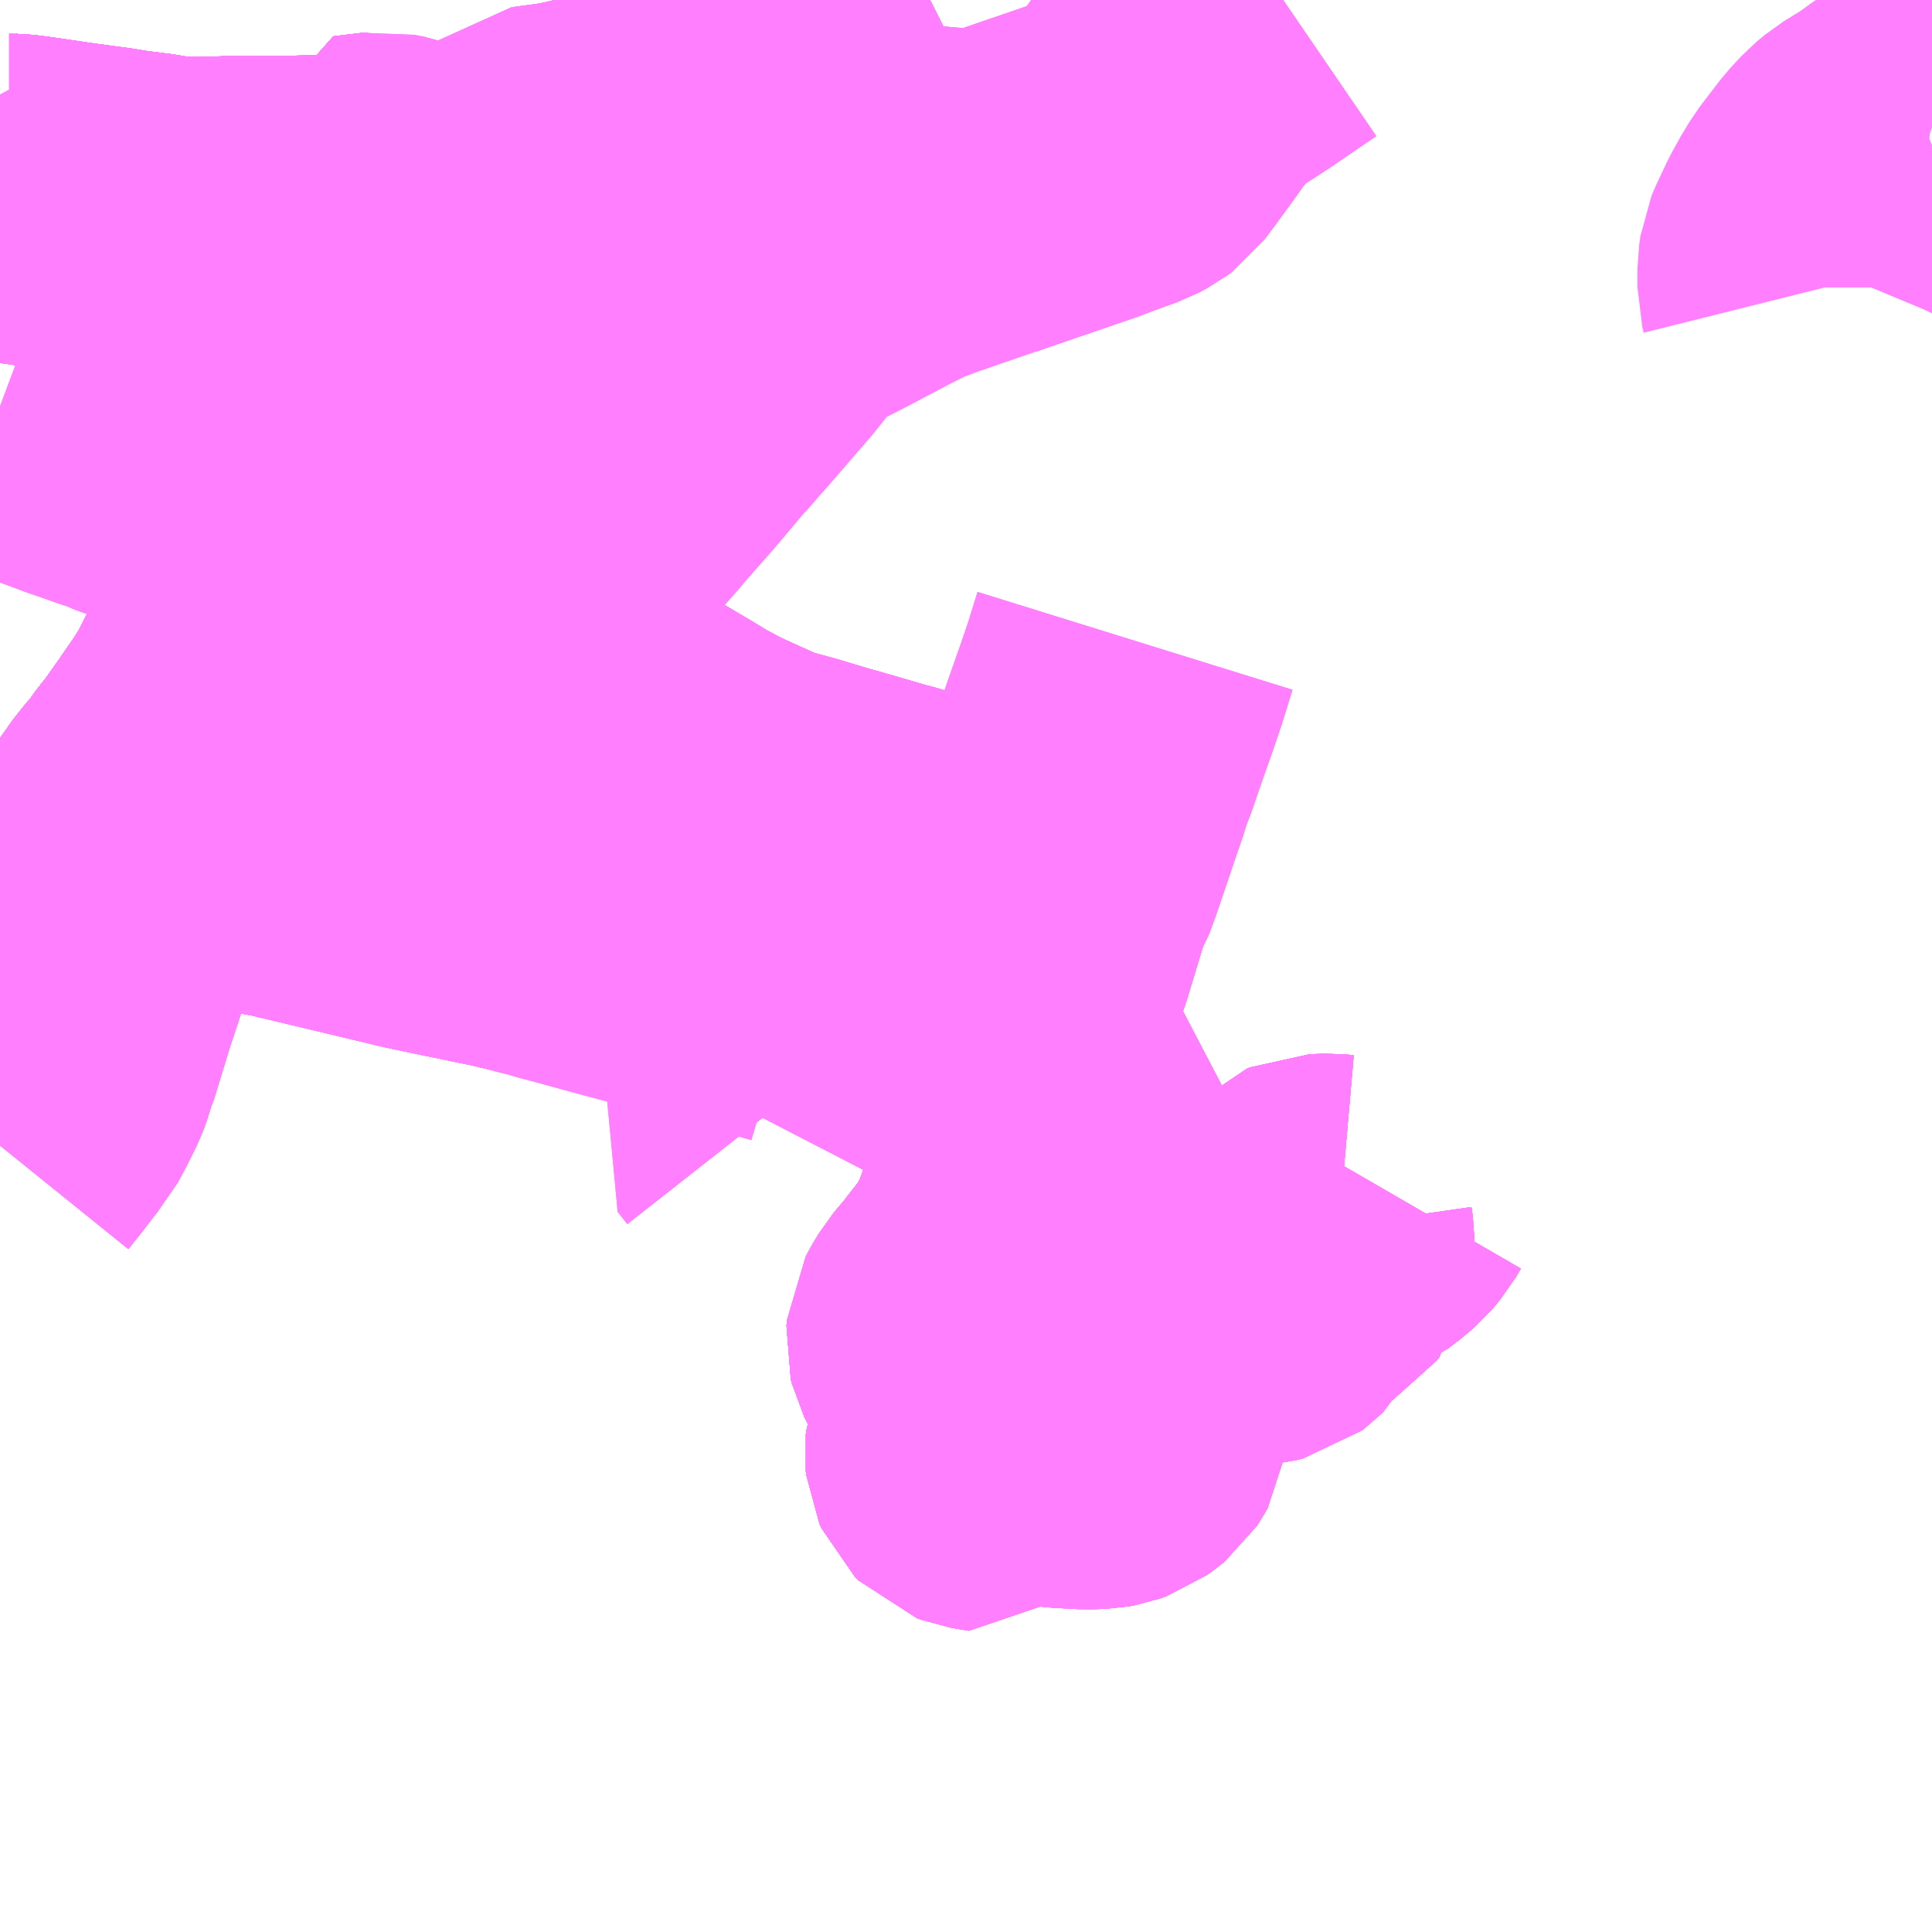 <?xml version="1.0" encoding="UTF-8"?>
<svg  xmlns="http://www.w3.org/2000/svg" xmlns:xlink="http://www.w3.org/1999/xlink" xmlns:go="http://purl.org/svgmap/profile" property="N07_001,N07_002,N07_003,N07_004,N07_005,N07_006,N07_007" viewBox="13438.477 -3476.074 4.395 4.395" go:dataArea="13438.4765625 -3476.07421875 4.39453125 4.39453125" >
<globalCoordinateSystem srsName="http://purl.org/crs/84" transform="matrix(100.0,0.0,0.0,-100.0,0.0,0.0)" />
<defs>
 <g id="p0" >
  <circle cx="0.0" cy="0.0" r="3" stroke="green" stroke-width="0.75" vector-effect="non-scaling-stroke" />
 </g>
</defs>
<g fill="none" fill-rule="evenodd" stroke="#FF00FF" stroke-width="0.75" opacity="0.5" vector-effect="non-scaling-stroke" stroke-linejoin="bevel" >
<path content="1,（株）ウエスト神姫,千鳥南口～県住前～城西小学校,3.5,0.5,0.5," xlink:title="1" d="M13438.477,-3473.468L13438.502,-3473.499L13438.532,-3473.538L13438.544,-3473.553L13438.551,-3473.561L13438.566,-3473.589L13438.588,-3473.633L13438.591,-3473.641L13438.602,-3473.676L13438.605,-3473.682L13438.642,-3473.803L13438.68,-3473.918L13438.706,-3473.997L13438.713,-3474.019L13438.73,-3474.077L13438.739,-3474.097L13438.754,-3474.133L13438.767,-3474.155L13438.791,-3474.19L13438.799,-3474.201L13438.807,-3474.212L13438.814,-3474.222L13438.842,-3474.253L13438.852,-3474.269L13438.882,-3474.307L13438.887,-3474.314L13438.911,-3474.348L13438.926,-3474.368L13438.939,-3474.39L13438.951,-3474.405L13438.956,-3474.413L13438.96,-3474.419L13438.984,-3474.457L13438.994,-3474.477L13439.011,-3474.511L13439.015,-3474.517L13439.076,-3474.633L13439.092,-3474.662L13439.112,-3474.701L13439.125,-3474.724L13439.144,-3474.755L13439.151,-3474.766L13439.165,-3474.784L13439.192,-3474.814L13439.144,-3474.842L13439.113,-3474.86L13439.108,-3474.863L13439.088,-3474.875L13439.085,-3474.876L13439.077,-3474.881L13439.017,-3474.918L13439.003,-3474.929L13438.979,-3474.943L13438.926,-3474.977L13438.88,-3474.999L13438.854,-3475.01L13438.811,-3475.027L13438.797,-3475.031L13438.781,-3475.038L13438.758,-3475.048L13438.738,-3475.054L13438.726,-3475.058L13438.698,-3475.068L13438.666,-3475.079L13438.615,-3475.098L13438.564,-3475.116L13438.507,-3475.138L13438.493,-3475.143L13438.477,-3475.149"/>
<path content="1,（株）ウエスト神姫,赤穂市民病院～千種ハイランド～高田台～上郡,1.0,1.0,1.0," xlink:title="1" d="M13439.332,-3475.577L13439.33,-3475.53L13439.326,-3475.497L13439.325,-3475.48L13439.322,-3475.465L13439.319,-3475.458L13439.303,-3475.409L13439.29,-3475.377L13439.281,-3475.356L13439.272,-3475.343L13439.258,-3475.323L13439.239,-3475.298L13439.229,-3475.283L13439.224,-3475.278L13439.217,-3475.273L13439.262,-3475.244L13439.271,-3475.24L13439.29,-3475.228L13439.32,-3475.209L13439.35,-3475.191L13439.353,-3475.189L13439.372,-3475.177L13439.377,-3475.175L13439.391,-3475.166L13439.455,-3475.126L13439.42,-3475.085L13439.402,-3475.068L13439.385,-3475.044L13439.37,-3475.024L13439.33,-3474.978L13439.315,-3474.96L13439.284,-3474.922L13439.245,-3474.877L13439.242,-3474.873L13439.232,-3474.859L13439.192,-3474.814L13439.165,-3474.784L13439.151,-3474.766L13439.144,-3474.755L13439.125,-3474.724L13439.112,-3474.701L13439.092,-3474.662L13439.076,-3474.633L13439.015,-3474.517L13439.011,-3474.511L13438.994,-3474.477L13438.984,-3474.457L13438.96,-3474.419L13438.956,-3474.413L13438.951,-3474.405L13438.939,-3474.39L13438.926,-3474.368L13438.911,-3474.348L13438.887,-3474.314L13438.882,-3474.307L13438.852,-3474.269L13438.842,-3474.253"/>
<path content="1,（株）ウエスト神姫,赤穂市民病院～千種ハイランド～高田台～上郡,1.0,1.0,1.0," xlink:title="1" d="M13439.332,-3475.577L13439.28,-3475.575L13439.28,-3475.619L13439.347,-3475.627L13439.373,-3475.62L13439.374,-3475.578"/>
<path content="1,（株）ウエスト神姫,赤穂市民病院～千種ハイランド～高田台～上郡,1.0,1.0,1.0," xlink:title="1" d="M13439.374,-3475.578L13439.332,-3475.577"/>
<path content="1,（株）ウエスト神姫,赤穂市民病院～千種ハイランド～高田台～上郡,1.0,1.0,1.0," xlink:title="1" d="M13440.593,-3476.074L13440.591,-3476.073L13440.565,-3476.06L13440.522,-3476.038L13440.508,-3476.03L13440.478,-3476.014L13440.429,-3475.984L13440.337,-3475.932L13440.317,-3475.922L13440.286,-3475.904L13440.261,-3475.89L13440.239,-3475.877L13440.134,-3475.816L13440.123,-3475.81L13440.084,-3475.791L13440.071,-3475.785L13440.057,-3475.779L13440.03,-3475.767L13439.976,-3475.749L13439.953,-3475.741L13439.943,-3475.737L13439.908,-3475.727L13439.9,-3475.725L13439.874,-3475.718L13439.854,-3475.714L13439.842,-3475.713L13439.772,-3475.697L13439.692,-3475.686L13439.647,-3475.647L13439.632,-3475.636L13439.62,-3475.626L13439.58,-3475.592L13439.55,-3475.589L13439.515,-3475.584L13439.493,-3475.583L13439.374,-3475.578"/>
<path content="1,（株）ウエスト神姫,赤穂市民病院～坂越駅～小島,3.5,3.5,3.5," xlink:title="1" d="M13438.842,-3474.253L13438.852,-3474.269L13438.882,-3474.307L13438.887,-3474.314L13438.911,-3474.348L13438.926,-3474.368L13438.939,-3474.39L13438.951,-3474.405L13438.956,-3474.413L13438.96,-3474.419L13438.984,-3474.457L13438.994,-3474.477L13439.011,-3474.511L13439.015,-3474.517L13439.076,-3474.633L13439.092,-3474.662L13439.112,-3474.701L13439.125,-3474.724L13439.144,-3474.755L13439.151,-3474.766L13439.165,-3474.784L13439.192,-3474.814L13439.232,-3474.859L13439.242,-3474.873L13439.245,-3474.877L13439.284,-3474.922L13439.315,-3474.96L13439.33,-3474.978L13439.37,-3475.024L13439.385,-3475.044L13439.402,-3475.068L13439.42,-3475.085L13439.455,-3475.126L13439.391,-3475.166L13439.377,-3475.175L13439.372,-3475.177L13439.353,-3475.189L13439.35,-3475.191L13439.32,-3475.209L13439.29,-3475.228L13439.271,-3475.24L13439.262,-3475.244L13439.217,-3475.273L13439.224,-3475.278L13439.229,-3475.283L13439.239,-3475.298L13439.258,-3475.323L13439.272,-3475.343L13439.281,-3475.356L13439.29,-3475.377L13439.303,-3475.409L13439.319,-3475.458L13439.322,-3475.465L13439.325,-3475.48L13439.326,-3475.497L13439.33,-3475.53L13439.332,-3475.577"/>
<path content="1,（株）ウエスト神姫,赤穂市民病院～坂越駅～小島,3.5,3.5,3.5," xlink:title="1" d="M13439.332,-3475.577L13439.374,-3475.578"/>
<path content="1,（株）ウエスト神姫,赤穂市民病院～坂越駅～小島,3.5,3.5,3.5," xlink:title="1" d="M13439.332,-3475.577L13439.28,-3475.575L13439.28,-3475.619L13439.347,-3475.627L13439.373,-3475.62L13439.374,-3475.578"/>
<path content="1,（株）ウエスト神姫,赤穂市民病院～坂越駅～小島,3.5,3.5,3.5," xlink:title="1" d="M13439.374,-3475.578L13439.493,-3475.583L13439.515,-3475.584L13439.55,-3475.589L13439.58,-3475.592L13439.644,-3475.606L13439.7,-3475.616L13439.754,-3475.626L13439.783,-3475.633L13439.865,-3475.644L13439.911,-3475.652L13440.023,-3475.672L13440.078,-3475.684L13440.091,-3475.687L13440.113,-3475.689L13440.152,-3475.688L13440.173,-3475.685L13440.205,-3475.682L13440.219,-3475.679L13440.358,-3475.665L13440.452,-3475.655L13440.508,-3475.649L13440.52,-3475.648L13440.572,-3475.642L13440.629,-3475.637L13440.658,-3475.634L13440.71,-3475.628L13440.727,-3475.634L13440.756,-3475.644L13440.937,-3475.706L13440.971,-3475.719L13441.029,-3475.74L13441.046,-3475.749L13441.054,-3475.755L13441.075,-3475.783L13441.108,-3475.828L13441.121,-3475.846L13441.144,-3475.879L13441.157,-3475.894L13441.172,-3475.912L13441.198,-3475.939L13441.229,-3475.962L13441.298,-3476.007L13441.396,-3476.074"/>
<path content="1,（株）ウエスト神姫,赤穂市民病院～坂越駅～小島～アース製薬,1.0,0.0,0.0," xlink:title="1" d="M13438.842,-3474.253L13438.852,-3474.269L13438.882,-3474.307L13438.887,-3474.314L13438.911,-3474.348L13438.926,-3474.368L13438.939,-3474.39L13438.951,-3474.405L13438.956,-3474.413L13438.96,-3474.419L13438.984,-3474.457L13438.994,-3474.477L13439.011,-3474.511L13439.015,-3474.517L13439.076,-3474.633L13439.092,-3474.662L13439.112,-3474.701L13439.125,-3474.724L13439.144,-3474.755L13439.151,-3474.766L13439.165,-3474.784L13439.192,-3474.814L13439.232,-3474.859L13439.242,-3474.873L13439.245,-3474.877L13439.284,-3474.922L13439.315,-3474.96L13439.33,-3474.978L13439.37,-3475.024L13439.385,-3475.044L13439.402,-3475.068L13439.42,-3475.085L13439.455,-3475.126L13439.391,-3475.166L13439.377,-3475.175L13439.372,-3475.177L13439.353,-3475.189L13439.35,-3475.191L13439.32,-3475.209L13439.29,-3475.228L13439.271,-3475.24L13439.262,-3475.244L13439.217,-3475.273L13439.224,-3475.278L13439.229,-3475.283L13439.239,-3475.298L13439.258,-3475.323L13439.272,-3475.343L13439.281,-3475.356L13439.29,-3475.377L13439.303,-3475.409L13439.319,-3475.458L13439.322,-3475.465L13439.325,-3475.48L13439.326,-3475.497L13439.33,-3475.53L13439.332,-3475.577"/>
<path content="1,（株）ウエスト神姫,赤穂市民病院～坂越駅～小島～アース製薬,1.0,0.0,0.0," xlink:title="1" d="M13439.332,-3475.577L13439.374,-3475.578"/>
<path content="1,（株）ウエスト神姫,赤穂市民病院～坂越駅～小島～アース製薬,1.0,0.0,0.0," xlink:title="1" d="M13439.332,-3475.577L13439.28,-3475.575L13439.28,-3475.619L13439.347,-3475.627L13439.373,-3475.62L13439.374,-3475.578"/>
<path content="1,（株）ウエスト神姫,赤穂市民病院～坂越駅～小島～アース製薬,1.0,0.0,0.0," xlink:title="1" d="M13439.374,-3475.578L13439.493,-3475.583L13439.515,-3475.584L13439.55,-3475.589L13439.58,-3475.592L13439.644,-3475.606L13439.7,-3475.616L13439.754,-3475.626L13439.783,-3475.633L13439.865,-3475.644L13439.911,-3475.652L13440.023,-3475.672L13440.078,-3475.684L13440.091,-3475.687L13440.113,-3475.689L13440.152,-3475.688L13440.173,-3475.685L13440.205,-3475.682L13440.219,-3475.679L13440.358,-3475.665L13440.452,-3475.655L13440.508,-3475.649L13440.52,-3475.648L13440.572,-3475.642L13440.629,-3475.637L13440.658,-3475.634L13440.71,-3475.628L13440.727,-3475.634L13440.756,-3475.644L13440.937,-3475.706L13440.971,-3475.719L13441.029,-3475.74L13441.046,-3475.749L13441.054,-3475.755L13441.075,-3475.783L13441.108,-3475.828L13441.121,-3475.846L13441.144,-3475.879L13441.157,-3475.894L13441.172,-3475.912L13441.198,-3475.939L13441.229,-3475.962L13441.298,-3476.007L13441.396,-3476.074"/>
<path content="1,（株）ウエスト神姫,赤穂市民病院～坂越駅～小島～アース製薬,1.0,0.0,0.0," xlink:title="1" d="M13442.871,-3475.781L13442.868,-3475.782L13442.856,-3475.783L13442.834,-3475.774L13442.817,-3475.763L13442.791,-3475.744L13442.783,-3475.738L13442.731,-3475.706L13442.713,-3475.691L13442.688,-3475.664L13442.652,-3475.617L13442.642,-3475.604L13442.633,-3475.589L13442.622,-3475.571L13442.618,-3475.563L13442.608,-3475.545L13442.585,-3475.496L13442.58,-3475.484L13442.577,-3475.463L13442.577,-3475.42L13442.58,-3475.408"/>
<path content="1,（株）ウエスト神姫,赤穂市民病院～居村～槙,0.0,1.0,1.0," xlink:title="1" d="M13438.842,-3474.253L13438.852,-3474.269L13438.882,-3474.307L13438.887,-3474.314L13438.911,-3474.348L13438.926,-3474.368L13438.939,-3474.39L13438.951,-3474.405L13438.956,-3474.413L13438.96,-3474.419L13438.984,-3474.457L13438.994,-3474.477L13439.011,-3474.511L13439.015,-3474.517L13439.076,-3474.633L13439.092,-3474.662L13439.112,-3474.701L13439.125,-3474.724L13439.144,-3474.755L13439.151,-3474.766L13439.165,-3474.784L13439.192,-3474.814L13439.232,-3474.859L13439.242,-3474.873L13439.245,-3474.877L13439.284,-3474.922L13439.315,-3474.96L13439.33,-3474.978L13439.37,-3475.024L13439.385,-3475.044L13439.402,-3475.068L13439.42,-3475.085L13439.455,-3475.126L13439.391,-3475.166L13439.377,-3475.175L13439.372,-3475.177L13439.353,-3475.189L13439.35,-3475.191L13439.32,-3475.209L13439.29,-3475.228L13439.271,-3475.24L13439.262,-3475.244L13439.217,-3475.273L13439.224,-3475.278L13439.229,-3475.283L13439.239,-3475.298L13439.258,-3475.323L13439.272,-3475.343L13439.281,-3475.356L13439.29,-3475.377L13439.303,-3475.409L13439.319,-3475.458L13439.322,-3475.465L13439.325,-3475.48L13439.326,-3475.497L13439.33,-3475.53L13439.332,-3475.577"/>
<path content="1,（株）ウエスト神姫,赤穂市民病院～居村～槙,0.0,1.0,1.0," xlink:title="1" d="M13439.28,-3475.575L13439.28,-3475.619L13439.347,-3475.627L13439.373,-3475.62L13439.374,-3475.578L13439.332,-3475.577"/>
<path content="1,（株）ウエスト神姫,赤穂市民病院～居村～槙,0.0,1.0,1.0," xlink:title="1" d="M13439.28,-3475.575L13439.262,-3475.574L13439.243,-3475.574L13439.128,-3475.572L13439.123,-3475.571L13439.104,-3475.571L13439.021,-3475.572L13438.991,-3475.571L13438.906,-3475.569L13438.887,-3475.57L13438.847,-3475.574L13438.818,-3475.579L13438.756,-3475.587L13438.719,-3475.593L13438.681,-3475.598L13438.667,-3475.6L13438.644,-3475.603L13438.542,-3475.618L13438.519,-3475.621L13438.506,-3475.622L13438.498,-3475.622L13438.477,-3475.624"/>
<path content="1,（株）ウエスト神姫,赤穂市民病院～居村～槙,0.0,1.0,1.0," xlink:title="1" d="M13439.332,-3475.577L13439.28,-3475.575"/>
<path content="1,（株）ウエスト神姫,赤穂市民病院～桜木～有年駅,1.0,1.0,1.0," xlink:title="1" d="M13439.332,-3475.577L13439.33,-3475.53L13439.326,-3475.497L13439.325,-3475.48L13439.322,-3475.465L13439.319,-3475.458L13439.303,-3475.409L13439.29,-3475.377L13439.281,-3475.356L13439.272,-3475.343L13439.258,-3475.323L13439.239,-3475.298L13439.229,-3475.283L13439.224,-3475.278L13439.217,-3475.273L13439.262,-3475.244L13439.271,-3475.24L13439.29,-3475.228L13439.32,-3475.209L13439.35,-3475.191L13439.353,-3475.189L13439.372,-3475.177L13439.377,-3475.175L13439.391,-3475.166L13439.455,-3475.126L13439.42,-3475.085L13439.402,-3475.068L13439.385,-3475.044L13439.37,-3475.024L13439.33,-3474.978L13439.315,-3474.96L13439.284,-3474.922L13439.245,-3474.877L13439.242,-3474.873L13439.232,-3474.859L13439.192,-3474.814L13439.165,-3474.784L13439.151,-3474.766L13439.144,-3474.755L13439.125,-3474.724L13439.112,-3474.701L13439.092,-3474.662L13439.076,-3474.633L13439.015,-3474.517L13439.011,-3474.511L13438.994,-3474.477L13438.984,-3474.457L13438.96,-3474.419L13438.956,-3474.413L13438.951,-3474.405L13438.939,-3474.39L13438.926,-3474.368L13438.911,-3474.348L13438.887,-3474.314L13438.882,-3474.307L13438.852,-3474.269L13438.842,-3474.253"/>
<path content="1,（株）ウエスト神姫,赤穂市民病院～桜木～有年駅,1.0,1.0,1.0," xlink:title="1" d="M13439.332,-3475.577L13439.28,-3475.575L13439.28,-3475.619L13439.347,-3475.627L13439.373,-3475.62L13439.374,-3475.578"/>
<path content="1,（株）ウエスト神姫,赤穂市民病院～桜木～有年駅,1.0,1.0,1.0," xlink:title="1" d="M13439.374,-3475.578L13439.332,-3475.577"/>
<path content="1,（株）ウエスト神姫,赤穂市民病院～桜木～有年駅,1.0,1.0,1.0," xlink:title="1" d="M13440.593,-3476.074L13440.591,-3476.073L13440.565,-3476.06L13440.522,-3476.038L13440.508,-3476.03L13440.478,-3476.014L13440.429,-3475.984L13440.371,-3475.952L13440.337,-3475.932L13440.317,-3475.922L13440.286,-3475.904L13440.261,-3475.89L13440.239,-3475.877L13440.134,-3475.816L13440.123,-3475.81L13440.084,-3475.791L13440.071,-3475.785L13440.057,-3475.779L13440.03,-3475.767L13439.976,-3475.749L13439.953,-3475.741L13439.943,-3475.737L13439.908,-3475.727L13439.9,-3475.725L13439.874,-3475.718L13439.854,-3475.714L13439.842,-3475.713L13439.772,-3475.697L13439.692,-3475.686L13439.647,-3475.647L13439.632,-3475.636L13439.62,-3475.626L13439.58,-3475.592L13439.55,-3475.589L13439.515,-3475.584L13439.493,-3475.583L13439.374,-3475.578"/>
<path content="1,（株）ウエスト神姫,赤穂市民病院～清水～湯の内団地,1.5,2.5,2.5," xlink:title="1" d="M13438.842,-3474.253L13438.852,-3474.269L13438.882,-3474.307L13438.887,-3474.314L13438.911,-3474.348L13438.926,-3474.368L13438.939,-3474.39L13438.951,-3474.405L13438.956,-3474.413L13438.96,-3474.419L13438.984,-3474.457L13438.994,-3474.477L13439.011,-3474.511L13439.015,-3474.517L13439.076,-3474.633L13439.092,-3474.662L13439.112,-3474.701L13439.125,-3474.724L13439.144,-3474.755L13439.151,-3474.766L13439.165,-3474.784L13439.192,-3474.814L13439.232,-3474.859L13439.242,-3474.873L13439.245,-3474.877L13439.284,-3474.922L13439.315,-3474.96L13439.33,-3474.978L13439.37,-3475.024L13439.385,-3475.044L13439.402,-3475.068L13439.42,-3475.085L13439.455,-3475.126L13439.391,-3475.166L13439.377,-3475.175L13439.372,-3475.177L13439.353,-3475.189L13439.35,-3475.191L13439.32,-3475.209L13439.29,-3475.228L13439.271,-3475.24L13439.262,-3475.244L13439.217,-3475.273L13439.224,-3475.278L13439.229,-3475.283L13439.239,-3475.298L13439.258,-3475.323L13439.272,-3475.343L13439.281,-3475.356L13439.29,-3475.377L13439.303,-3475.409L13439.319,-3475.458L13439.322,-3475.465L13439.325,-3475.48L13439.326,-3475.497L13439.33,-3475.53L13439.332,-3475.577"/>
<path content="1,（株）ウエスト神姫,赤穂市民病院～清水～湯の内団地,1.5,2.5,2.5," xlink:title="1" d="M13439.28,-3475.575L13439.28,-3475.619L13439.347,-3475.627L13439.373,-3475.62L13439.374,-3475.578L13439.332,-3475.577"/>
<path content="1,（株）ウエスト神姫,赤穂市民病院～清水～湯の内団地,1.5,2.5,2.5," xlink:title="1" d="M13439.28,-3475.575L13439.262,-3475.574L13439.243,-3475.574L13439.128,-3475.572L13439.123,-3475.571L13439.104,-3475.571L13439.021,-3475.572L13438.991,-3475.571L13438.906,-3475.569L13438.887,-3475.57L13438.847,-3475.574L13438.818,-3475.579L13438.756,-3475.587L13438.719,-3475.593L13438.681,-3475.598L13438.667,-3475.6L13438.644,-3475.603L13438.542,-3475.618L13438.519,-3475.621L13438.506,-3475.622L13438.498,-3475.622L13438.477,-3475.624"/>
<path content="1,（株）ウエスト神姫,赤穂市民病院～清水～湯の内団地,1.5,2.5,2.5," xlink:title="1" d="M13439.332,-3475.577L13439.28,-3475.575"/>
<path content="1,（株）ウエスト神姫,赤穂市民病院～赤穂駅～居村～湯の内団地～槙,1.0,1.0,1.0," xlink:title="1" d="M13438.842,-3474.253L13438.852,-3474.269L13438.882,-3474.307L13438.887,-3474.314L13438.911,-3474.348L13438.926,-3474.368L13438.939,-3474.39L13438.951,-3474.405L13438.956,-3474.413L13438.96,-3474.419L13438.984,-3474.457L13438.994,-3474.477L13439.011,-3474.511L13439.015,-3474.517L13439.076,-3474.633L13439.092,-3474.662L13439.112,-3474.701L13439.125,-3474.724L13439.144,-3474.755L13439.151,-3474.766L13439.165,-3474.784L13439.192,-3474.814L13439.232,-3474.859L13439.242,-3474.873L13439.245,-3474.877L13439.284,-3474.922L13439.315,-3474.96L13439.33,-3474.978L13439.37,-3475.024L13439.385,-3475.044L13439.402,-3475.068L13439.42,-3475.085L13439.455,-3475.126L13439.391,-3475.166L13439.377,-3475.175L13439.372,-3475.177L13439.353,-3475.189L13439.35,-3475.191L13439.32,-3475.209L13439.29,-3475.228L13439.271,-3475.24L13439.262,-3475.244L13439.217,-3475.273L13439.224,-3475.278L13439.229,-3475.283L13439.239,-3475.298L13439.258,-3475.323L13439.272,-3475.343L13439.281,-3475.356L13439.29,-3475.377L13439.303,-3475.409L13439.319,-3475.458L13439.322,-3475.465L13439.325,-3475.48L13439.326,-3475.497L13439.33,-3475.53L13439.332,-3475.577"/>
<path content="1,（株）ウエスト神姫,赤穂市民病院～赤穂駅～居村～湯の内団地～槙,1.0,1.0,1.0," xlink:title="1" d="M13439.28,-3475.575L13439.28,-3475.619L13439.347,-3475.627L13439.373,-3475.62L13439.374,-3475.578L13439.332,-3475.577"/>
<path content="1,（株）ウエスト神姫,赤穂市民病院～赤穂駅～居村～湯の内団地～槙,1.0,1.0,1.0," xlink:title="1" d="M13439.28,-3475.575L13439.262,-3475.574L13439.243,-3475.574L13439.128,-3475.572L13439.123,-3475.571L13439.104,-3475.571L13439.021,-3475.572L13438.991,-3475.571L13438.906,-3475.569L13438.887,-3475.57L13438.847,-3475.574L13438.818,-3475.579L13438.756,-3475.587L13438.719,-3475.593L13438.681,-3475.598L13438.667,-3475.6L13438.644,-3475.603L13438.542,-3475.618L13438.519,-3475.621L13438.506,-3475.622L13438.498,-3475.622L13438.477,-3475.624"/>
<path content="1,（株）ウエスト神姫,赤穂市民病院～赤穂駅～居村～湯の内団地～槙,1.0,1.0,1.0," xlink:title="1" d="M13439.332,-3475.577L13439.28,-3475.575"/>
<path content="1,（株）ウエスト神姫,赤穂市民病院～関西福祉大学・居村～槙,1.0,0.0,0.0," xlink:title="1" d="M13438.842,-3474.253L13438.852,-3474.269L13438.882,-3474.307L13438.887,-3474.314L13438.911,-3474.348L13438.926,-3474.368L13438.939,-3474.39L13438.951,-3474.405L13438.956,-3474.413L13438.96,-3474.419L13438.984,-3474.457L13438.994,-3474.477L13439.011,-3474.511L13439.015,-3474.517L13439.076,-3474.633L13439.092,-3474.662L13439.112,-3474.701L13439.125,-3474.724L13439.144,-3474.755L13439.151,-3474.766L13439.165,-3474.784L13439.192,-3474.814L13439.232,-3474.859L13439.242,-3474.873L13439.245,-3474.877L13439.284,-3474.922L13439.315,-3474.96L13439.33,-3474.978L13439.37,-3475.024L13439.385,-3475.044L13439.402,-3475.068L13439.42,-3475.085L13439.455,-3475.126L13439.391,-3475.166L13439.377,-3475.175L13439.372,-3475.177L13439.353,-3475.189L13439.35,-3475.191L13439.32,-3475.209L13439.29,-3475.228L13439.271,-3475.24L13439.262,-3475.244L13439.217,-3475.273L13439.224,-3475.278L13439.229,-3475.283L13439.239,-3475.298L13439.258,-3475.323L13439.272,-3475.343L13439.281,-3475.356L13439.29,-3475.377L13439.303,-3475.409L13439.319,-3475.458L13439.322,-3475.465L13439.325,-3475.48L13439.326,-3475.497L13439.33,-3475.53L13439.332,-3475.577"/>
<path content="1,（株）ウエスト神姫,赤穂市民病院～関西福祉大学・居村～槙,1.0,0.0,0.0," xlink:title="1" d="M13439.28,-3475.575L13439.28,-3475.619L13439.347,-3475.627L13439.373,-3475.62L13439.374,-3475.578L13439.332,-3475.577"/>
<path content="1,（株）ウエスト神姫,赤穂市民病院～関西福祉大学・居村～槙,1.0,0.0,0.0," xlink:title="1" d="M13439.28,-3475.575L13439.262,-3475.574L13439.243,-3475.574L13439.128,-3475.572L13439.123,-3475.571L13439.104,-3475.571L13439.021,-3475.572L13438.991,-3475.571L13438.906,-3475.569L13438.887,-3475.57L13438.847,-3475.574L13438.818,-3475.579L13438.756,-3475.587L13438.719,-3475.593L13438.681,-3475.598L13438.667,-3475.6L13438.644,-3475.603L13438.542,-3475.618L13438.519,-3475.621L13438.506,-3475.622L13438.498,-3475.622L13438.477,-3475.624"/>
<path content="1,（株）ウエスト神姫,赤穂市民病院～関西福祉大学・居村～槙,1.0,0.0,0.0," xlink:title="1" d="M13439.332,-3475.577L13439.28,-3475.575"/>
<path content="1,（株）ウエスト神姫,赤穂市民病院～関西福祉大学・清水～湯の内団地,2.5,0.0,0.0," xlink:title="1" d="M13438.842,-3474.253L13438.852,-3474.269L13438.882,-3474.307L13438.887,-3474.314L13438.911,-3474.348L13438.926,-3474.368L13438.939,-3474.39L13438.951,-3474.405L13438.956,-3474.413L13438.96,-3474.419L13438.984,-3474.457L13438.994,-3474.477L13439.011,-3474.511L13439.015,-3474.517L13439.076,-3474.633L13439.092,-3474.662L13439.112,-3474.701L13439.125,-3474.724L13439.144,-3474.755L13439.151,-3474.766L13439.165,-3474.784L13439.192,-3474.814L13439.232,-3474.859L13439.242,-3474.873L13439.245,-3474.877L13439.284,-3474.922L13439.315,-3474.96L13439.33,-3474.978L13439.37,-3475.024L13439.385,-3475.044L13439.402,-3475.068L13439.42,-3475.085L13439.455,-3475.126L13439.391,-3475.166L13439.377,-3475.175L13439.372,-3475.177L13439.353,-3475.189L13439.35,-3475.191L13439.32,-3475.209L13439.29,-3475.228L13439.271,-3475.24L13439.262,-3475.244L13439.217,-3475.273L13439.224,-3475.278L13439.229,-3475.283L13439.239,-3475.298L13439.258,-3475.323L13439.272,-3475.343L13439.281,-3475.356L13439.29,-3475.377L13439.303,-3475.409L13439.319,-3475.458L13439.322,-3475.465L13439.325,-3475.48L13439.326,-3475.497L13439.33,-3475.53L13439.332,-3475.577"/>
<path content="1,（株）ウエスト神姫,赤穂市民病院～関西福祉大学・清水～湯の内団地,2.5,0.0,0.0," xlink:title="1" d="M13439.28,-3475.575L13439.28,-3475.619L13439.347,-3475.627L13439.373,-3475.62L13439.374,-3475.578L13439.332,-3475.577"/>
<path content="1,（株）ウエスト神姫,赤穂市民病院～関西福祉大学・清水～湯の内団地,2.5,0.0,0.0," xlink:title="1" d="M13439.28,-3475.575L13439.262,-3475.574L13439.243,-3475.574L13439.128,-3475.572L13439.123,-3475.571L13439.104,-3475.571L13439.021,-3475.572L13438.991,-3475.571L13438.906,-3475.569L13438.887,-3475.57L13438.847,-3475.574L13438.818,-3475.579L13438.756,-3475.587L13438.719,-3475.593L13438.681,-3475.598L13438.667,-3475.6L13438.644,-3475.603L13438.542,-3475.618L13438.519,-3475.621L13438.506,-3475.622L13438.498,-3475.622L13438.477,-3475.624"/>
<path content="1,（株）ウエスト神姫,赤穂市民病院～関西福祉大学・清水～湯の内団地,2.5,0.0,0.0," xlink:title="1" d="M13439.332,-3475.577L13439.28,-3475.575"/>
<path content="1,（株）ウエスト神姫,赤穂市民病院～関西福祉大学前,1.5,0.0,0.0," xlink:title="1" d="M13438.842,-3474.253L13438.852,-3474.269L13438.882,-3474.307L13438.887,-3474.314L13438.911,-3474.348L13438.926,-3474.368L13438.939,-3474.39L13438.951,-3474.405L13438.956,-3474.413L13438.96,-3474.419L13438.984,-3474.457L13438.994,-3474.477L13439.011,-3474.511L13439.015,-3474.517L13439.076,-3474.633L13439.092,-3474.662L13439.112,-3474.701L13439.125,-3474.724L13439.144,-3474.755L13439.151,-3474.766L13439.165,-3474.784L13439.192,-3474.814L13439.232,-3474.859L13439.242,-3474.873L13439.245,-3474.877L13439.284,-3474.922L13439.315,-3474.96L13439.33,-3474.978L13439.37,-3475.024L13439.385,-3475.044L13439.402,-3475.068L13439.42,-3475.085L13439.455,-3475.126L13439.391,-3475.166L13439.377,-3475.175L13439.372,-3475.177L13439.353,-3475.189L13439.35,-3475.191L13439.32,-3475.209L13439.29,-3475.228L13439.271,-3475.24L13439.262,-3475.244L13439.217,-3475.273L13439.224,-3475.278L13439.229,-3475.283L13439.239,-3475.298L13439.258,-3475.323L13439.272,-3475.343L13439.281,-3475.356L13439.29,-3475.377L13439.303,-3475.409L13439.319,-3475.458L13439.322,-3475.465L13439.325,-3475.48L13439.326,-3475.497L13439.33,-3475.53L13439.332,-3475.577"/>
<path content="1,（株）ウエスト神姫,赤穂市民病院～関西福祉大学前,1.5,0.0,0.0," xlink:title="1" d="M13439.28,-3475.575L13439.28,-3475.619L13439.347,-3475.627L13439.373,-3475.62L13439.374,-3475.578L13439.332,-3475.577"/>
<path content="1,（株）ウエスト神姫,赤穂市民病院～関西福祉大学前,1.5,0.0,0.0," xlink:title="1" d="M13439.28,-3475.575L13439.262,-3475.574L13439.243,-3475.574L13439.128,-3475.572L13439.123,-3475.571L13439.104,-3475.571L13439.021,-3475.572L13438.991,-3475.571L13438.906,-3475.569L13438.887,-3475.57L13438.847,-3475.574L13438.818,-3475.579L13438.756,-3475.587L13438.719,-3475.593L13438.681,-3475.598L13438.667,-3475.6L13438.644,-3475.603L13438.542,-3475.618L13438.519,-3475.621L13438.506,-3475.622L13438.498,-3475.622L13438.477,-3475.624"/>
<path content="1,（株）ウエスト神姫,赤穂市民病院～関西福祉大学前,1.5,0.0,0.0," xlink:title="1" d="M13439.332,-3475.577L13439.28,-3475.575"/>
<path content="1,（株）ウエスト神姫,赤穂駅～ジャスコ～市民病院・海浜公園～保健センター,0.0,1.0,1.0," xlink:title="1" d="M13440.292,-3473.84L13440.288,-3473.829L13440.263,-3473.766L13440.259,-3473.756L13440.255,-3473.746L13440.213,-3473.635L13440.196,-3473.587L13440.192,-3473.578L13440.177,-3473.549L13440.199,-3473.521"/>
<path content="1,（株）ウエスト神姫,赤穂駅～ジャスコ～市民病院・海浜公園～保健センター,0.0,1.0,1.0," xlink:title="1" d="M13440.292,-3473.84L13440.312,-3473.893L13440.314,-3473.897L13440.327,-3473.933L13440.367,-3474.039L13440.378,-3474.072L13440.418,-3474.173L13440.486,-3474.153L13440.495,-3474.151L13440.533,-3474.14L13440.551,-3474.136L13440.629,-3474.113L13440.645,-3474.109L13440.654,-3474.107L13440.68,-3474.099L13440.788,-3474.071L13440.805,-3474.066L13440.817,-3474.064L13440.862,-3474.054L13440.819,-3473.912L13440.801,-3473.861L13440.773,-3473.776L13440.753,-3473.719L13440.766,-3473.716L13440.886,-3473.689L13440.9,-3473.684L13440.934,-3473.675L13440.918,-3473.631L13440.917,-3473.627L13440.914,-3473.62L13440.913,-3473.614L13440.901,-3473.58L13440.891,-3473.547L13440.888,-3473.542L13440.858,-3473.454L13440.848,-3473.424L13440.846,-3473.415L13440.838,-3473.411L13440.834,-3473.407L13440.83,-3473.402L13440.807,-3473.324L13440.794,-3473.29L13440.792,-3473.28L13440.771,-3473.226L13440.739,-3473.171L13440.698,-3473.119L13440.693,-3473.112L13440.661,-3473.074L13440.649,-3473.054L13440.641,-3473.039L13440.64,-3473.027L13440.642,-3473.019L13440.655,-3472.993L13440.726,-3472.858L13440.702,-3472.819L13440.694,-3472.803L13440.684,-3472.778L13440.683,-3472.769L13440.684,-3472.76L13440.688,-3472.751L13440.694,-3472.745L13440.695,-3472.744L13440.703,-3472.741L13440.744,-3472.734L13440.781,-3472.774L13440.787,-3472.78L13440.801,-3472.792L13440.808,-3472.795L13440.82,-3472.797L13440.843,-3472.797L13440.895,-3472.791L13440.949,-3472.788L13440.979,-3472.789L13440.99,-3472.791L13441.004,-3472.796L13441.018,-3472.806L13441.024,-3472.811L13441.028,-3472.817L13441.033,-3472.826L13441.034,-3472.834L13441.034,-3472.897L13441.032,-3472.984L13441.031,-3472.991L13441.03,-3473L13441.013,-3473.052L13441.01,-3473.065L13440.992,-3473.119L13440.992,-3473.123L13440.982,-3473.151L13440.982,-3473.155L13440.982,-3473.169L13440.984,-3473.174L13440.984,-3473.187L13440.985,-3473.198L13440.986,-3473.211L13440.987,-3473.214L13440.988,-3473.217L13440.991,-3473.219L13440.994,-3473.22L13441,-3473.22L13441.096,-3473.219L13441.106,-3473.214L13441.112,-3473.206L13441.147,-3473.125L13441.15,-3473.116L13441.159,-3473.098L13441.165,-3473.09L13441.177,-3473.088L13441.188,-3473.089L13441.243,-3473.105L13441.251,-3473.106L13441.261,-3473.109L13441.269,-3473.11L13441.278,-3473.111L13441.338,-3473.117L13441.35,-3473.12L13441.354,-3473.123L13441.359,-3473.128L13441.382,-3473.17L13441.388,-3473.177L13441.399,-3473.185L13441.436,-3473.201L13441.449,-3473.209L13441.456,-3473.218L13441.456,-3473.254L13441.453,-3473.275L13441.453,-3473.286L13441.456,-3473.293L13441.461,-3473.298L13441.468,-3473.301L13441.501,-3473.302L13441.524,-3473.3L13441.537,-3473.302L13441.544,-3473.305L13441.569,-3473.324L13441.585,-3473.338L13441.601,-3473.357L13441.612,-3473.376"/>
<path content="1,（株）ウエスト神姫,赤穂駅～ジャスコ～市民病院・海浜公園～保健センター,0.0,1.0,1.0," xlink:title="1" d="M13439.374,-3475.578L13439.373,-3475.62L13439.347,-3475.627L13439.28,-3475.619L13439.28,-3475.575L13439.332,-3475.577L13439.374,-3475.578"/>
<path content="1,（株）ウエスト神姫,赤穂駅～ジャスコ～市民病院・海浜公園～保健センター,0.0,1.0,1.0," xlink:title="1" d="M13439.374,-3475.578L13439.493,-3475.583L13439.515,-3475.584L13439.55,-3475.589L13439.58,-3475.592L13439.644,-3475.606L13439.7,-3475.616L13439.754,-3475.626L13439.783,-3475.633L13439.865,-3475.644L13439.911,-3475.652L13439.846,-3475.578L13439.799,-3475.524L13439.761,-3475.482L13439.743,-3475.462L13439.736,-3475.453L13439.671,-3475.381L13439.62,-3475.323L13439.609,-3475.311L13439.566,-3475.263L13439.549,-3475.239L13439.498,-3475.178L13439.485,-3475.162L13439.455,-3475.126L13439.42,-3475.085L13439.402,-3475.068L13439.385,-3475.044L13439.37,-3475.024L13439.33,-3474.978L13439.315,-3474.96L13439.284,-3474.922L13439.245,-3474.877L13439.242,-3474.873L13439.232,-3474.859L13439.192,-3474.814L13439.165,-3474.784L13439.151,-3474.766L13439.144,-3474.755L13439.125,-3474.724L13439.112,-3474.701L13439.092,-3474.662L13439.076,-3474.633L13439.015,-3474.517L13439.011,-3474.511L13438.994,-3474.477L13438.984,-3474.457L13438.96,-3474.419L13438.956,-3474.413L13438.951,-3474.405L13438.939,-3474.39L13438.926,-3474.368L13438.911,-3474.348L13438.887,-3474.314L13438.882,-3474.307L13438.852,-3474.269L13438.842,-3474.253L13438.814,-3474.222L13438.807,-3474.212L13438.799,-3474.201L13438.808,-3474.199L13439.083,-3474.141L13439.091,-3474.139L13439.115,-3474.133L13439.123,-3474.131L13439.131,-3474.13L13439.42,-3474.061L13439.428,-3474.059L13439.438,-3474.057L13439.446,-3474.055L13439.451,-3474.054L13439.513,-3474.041L13439.629,-3474.017L13439.654,-3474.011L13439.669,-3474.008L13439.683,-3474.004L13439.704,-3473.998L13439.727,-3473.993L13439.734,-3473.991L13439.752,-3473.985L13439.772,-3473.98L13439.893,-3473.947L13440.058,-3473.903L13440.163,-3473.879L13440.275,-3473.845L13440.292,-3473.84"/>
<path content="1,（株）ウエスト神姫,赤穂駅～ジャスコ～赤穂市民病院～保養センター,2.5,1.0,1.0," xlink:title="1" d="M13439.374,-3475.578L13439.373,-3475.62L13439.347,-3475.627L13439.28,-3475.619L13439.28,-3475.575L13439.332,-3475.577L13439.374,-3475.578"/>
<path content="1,（株）ウエスト神姫,赤穂駅～ジャスコ～赤穂市民病院～保養センター,2.5,1.0,1.0," xlink:title="1" d="M13439.374,-3475.578L13439.493,-3475.583L13439.515,-3475.584L13439.55,-3475.589L13439.58,-3475.592L13439.644,-3475.606L13439.7,-3475.616L13439.754,-3475.626L13439.783,-3475.633L13439.865,-3475.644L13439.911,-3475.652L13439.846,-3475.578L13439.799,-3475.524L13439.761,-3475.482L13439.743,-3475.462L13439.736,-3475.453L13439.671,-3475.381L13439.62,-3475.323L13439.609,-3475.311L13439.566,-3475.263L13439.549,-3475.239L13439.498,-3475.178L13439.485,-3475.162L13439.455,-3475.126L13439.42,-3475.085L13439.402,-3475.068L13439.385,-3475.044L13439.37,-3475.024L13439.33,-3474.978L13439.315,-3474.96L13439.284,-3474.922L13439.245,-3474.877L13439.242,-3474.873L13439.232,-3474.859L13439.192,-3474.814L13439.165,-3474.784L13439.151,-3474.766L13439.144,-3474.755L13439.125,-3474.724L13439.112,-3474.701L13439.092,-3474.662L13439.076,-3474.633L13439.015,-3474.517L13439.011,-3474.511L13438.994,-3474.477L13438.984,-3474.457L13438.96,-3474.419L13438.956,-3474.413L13438.951,-3474.405L13438.939,-3474.39L13438.926,-3474.368L13438.911,-3474.348L13438.887,-3474.314L13438.882,-3474.307L13438.852,-3474.269L13438.842,-3474.253L13438.814,-3474.222L13438.807,-3474.212L13438.799,-3474.201L13438.808,-3474.199L13439.083,-3474.141L13439.091,-3474.139L13439.115,-3474.133L13439.123,-3474.131L13439.131,-3474.13L13439.42,-3474.061L13439.428,-3474.059L13439.438,-3474.057L13439.446,-3474.055L13439.451,-3474.054L13439.513,-3474.041L13439.629,-3474.017L13439.654,-3474.011L13439.669,-3474.008L13439.688,-3474.055L13439.702,-3474.095L13439.737,-3474.198L13439.749,-3474.23L13439.782,-3474.323L13439.785,-3474.332L13439.802,-3474.37L13439.848,-3474.426L13439.916,-3474.385L13439.941,-3474.371L13439.966,-3474.356L13439.995,-3474.339L13440.036,-3474.314L13440.085,-3474.288L13440.115,-3474.274L13440.175,-3474.247L13440.183,-3474.242L13440.223,-3474.229L13440.278,-3474.214L13440.351,-3474.192L13440.373,-3474.186L13440.418,-3474.173L13440.486,-3474.153L13440.495,-3474.151L13440.533,-3474.14L13440.551,-3474.136L13440.629,-3474.113L13440.645,-3474.109L13440.654,-3474.107L13440.68,-3474.099L13440.788,-3474.071L13440.805,-3474.066L13440.817,-3474.064L13440.862,-3474.054L13440.819,-3473.912L13440.801,-3473.861L13440.773,-3473.776L13440.753,-3473.719L13440.766,-3473.716L13440.886,-3473.689L13440.9,-3473.684L13440.934,-3473.675L13440.918,-3473.631L13440.917,-3473.627L13440.914,-3473.62L13440.913,-3473.614L13440.901,-3473.58L13440.891,-3473.547L13440.888,-3473.542L13440.858,-3473.454L13440.848,-3473.424L13440.846,-3473.415L13440.838,-3473.411L13440.834,-3473.407L13440.83,-3473.402L13440.807,-3473.324L13440.794,-3473.29L13440.792,-3473.28L13440.771,-3473.226L13440.739,-3473.171L13440.698,-3473.119L13440.693,-3473.112L13440.661,-3473.074L13440.649,-3473.054L13440.641,-3473.039L13440.64,-3473.027L13440.642,-3473.019L13440.655,-3472.993L13440.726,-3472.858L13440.702,-3472.819L13440.694,-3472.803L13440.684,-3472.778L13440.683,-3472.769L13440.684,-3472.76L13440.688,-3472.751L13440.694,-3472.745L13440.695,-3472.744L13440.703,-3472.741L13440.744,-3472.734L13440.781,-3472.774L13440.787,-3472.78L13440.801,-3472.792L13440.808,-3472.795L13440.82,-3472.797L13440.843,-3472.797L13440.895,-3472.791L13440.949,-3472.788L13440.979,-3472.789L13440.99,-3472.791L13441.004,-3472.796L13441.018,-3472.806L13441.024,-3472.811L13441.028,-3472.817L13441.033,-3472.826L13441.034,-3472.834L13441.034,-3472.897L13441.032,-3472.984L13441.031,-3472.991L13441.03,-3473L13441.013,-3473.052L13441.01,-3473.065L13440.992,-3473.119L13440.992,-3473.123L13440.982,-3473.151L13440.982,-3473.155L13440.982,-3473.169L13440.984,-3473.174L13440.984,-3473.187L13440.985,-3473.198L13440.986,-3473.211L13440.987,-3473.214L13440.988,-3473.217L13440.991,-3473.219L13440.994,-3473.22L13441,-3473.22L13441.096,-3473.219L13441.106,-3473.214L13441.112,-3473.206L13441.147,-3473.125L13441.15,-3473.116L13441.159,-3473.098L13441.165,-3473.09L13441.177,-3473.088L13441.188,-3473.089L13441.243,-3473.105L13441.251,-3473.106L13441.261,-3473.109L13441.269,-3473.11L13441.278,-3473.111L13441.338,-3473.117L13441.35,-3473.12L13441.354,-3473.123L13441.359,-3473.128L13441.382,-3473.17L13441.388,-3473.177L13441.399,-3473.185L13441.436,-3473.201L13441.449,-3473.209L13441.456,-3473.218L13441.456,-3473.254L13441.453,-3473.275L13441.453,-3473.286L13441.456,-3473.293L13441.461,-3473.298L13441.468,-3473.301L13441.501,-3473.302L13441.524,-3473.3L13441.537,-3473.302L13441.544,-3473.305L13441.569,-3473.324L13441.585,-3473.338L13441.601,-3473.357L13441.612,-3473.376"/>
<path content="1,（株）ウエスト神姫,赤穂駅～城西小学校～千鳥南口,2.0,1.0,1.0," xlink:title="1" d="M13438.477,-3473.468L13438.502,-3473.499L13438.532,-3473.538L13438.544,-3473.553L13438.551,-3473.561L13438.566,-3473.589L13438.588,-3473.633L13438.591,-3473.641L13438.602,-3473.676L13438.605,-3473.682L13438.642,-3473.803L13438.68,-3473.918L13438.706,-3473.997L13438.713,-3474.019L13438.73,-3474.077L13438.739,-3474.097L13438.754,-3474.133L13438.767,-3474.155L13438.791,-3474.19L13438.799,-3474.201L13438.807,-3474.212L13438.814,-3474.222L13438.842,-3474.253L13438.852,-3474.269L13438.882,-3474.307L13438.887,-3474.314L13438.911,-3474.348L13438.926,-3474.368L13438.939,-3474.39L13438.951,-3474.405L13438.956,-3474.413L13438.96,-3474.419L13438.984,-3474.457L13438.994,-3474.477L13439.011,-3474.511L13439.015,-3474.517L13439.076,-3474.633L13439.092,-3474.662L13439.112,-3474.701L13439.125,-3474.724L13439.144,-3474.755L13439.151,-3474.766L13439.165,-3474.784L13439.192,-3474.814L13439.144,-3474.842L13439.113,-3474.86L13439.108,-3474.863L13439.088,-3474.875L13439.085,-3474.876L13439.077,-3474.881L13439.017,-3474.918L13439.003,-3474.929L13438.979,-3474.943L13438.926,-3474.977L13438.88,-3474.999L13438.854,-3475.01L13438.811,-3475.027L13438.797,-3475.031L13438.781,-3475.038L13438.758,-3475.048L13438.738,-3475.054L13438.726,-3475.058L13438.698,-3475.068L13438.666,-3475.079L13438.615,-3475.098L13438.564,-3475.116L13438.507,-3475.138L13438.493,-3475.143L13438.477,-3475.149M13438.477,-3475.292L13438.494,-3475.323L13438.503,-3475.338L13438.507,-3475.345L13438.517,-3475.365L13438.546,-3475.417L13438.568,-3475.458L13438.597,-3475.512L13438.606,-3475.529L13438.611,-3475.538L13438.625,-3475.564L13438.644,-3475.603L13438.667,-3475.6L13438.681,-3475.598L13438.719,-3475.593L13438.756,-3475.587L13438.818,-3475.579L13438.847,-3475.574L13438.887,-3475.57L13438.906,-3475.569L13438.991,-3475.571L13439.021,-3475.572L13439.104,-3475.571L13439.123,-3475.571L13439.128,-3475.572L13439.243,-3475.574L13439.262,-3475.574L13439.28,-3475.575"/>
<path content="1,（株）ウエスト神姫,赤穂駅～城西小学校～千鳥南口,2.0,1.0,1.0," xlink:title="1" d="M13439.28,-3475.575L13439.332,-3475.577L13439.374,-3475.578L13439.373,-3475.62L13439.347,-3475.627L13439.28,-3475.619L13439.28,-3475.575"/>
<path content="1,（株）ウエスト神姫,赤穂駅～大石神社・南宮町～保養センター,1.0,0.0,0.0," xlink:title="1" d="M13440.862,-3474.054L13440.819,-3473.912L13440.801,-3473.861L13440.773,-3473.776L13440.753,-3473.719L13440.766,-3473.716L13440.886,-3473.689L13440.9,-3473.684L13440.934,-3473.675L13440.918,-3473.631L13440.917,-3473.627L13440.914,-3473.62L13440.913,-3473.614L13440.901,-3473.58L13440.891,-3473.547L13440.888,-3473.542L13440.858,-3473.454L13440.848,-3473.424L13440.846,-3473.415L13440.838,-3473.411L13440.834,-3473.407L13440.83,-3473.402L13440.807,-3473.324L13440.794,-3473.29L13440.792,-3473.28L13440.771,-3473.226L13440.739,-3473.171L13440.698,-3473.119L13440.693,-3473.112L13440.661,-3473.074L13440.649,-3473.054L13440.641,-3473.039L13440.64,-3473.027L13440.642,-3473.019L13440.655,-3472.993L13440.726,-3472.858L13440.702,-3472.819L13440.694,-3472.803L13440.684,-3472.778L13440.683,-3472.769L13440.684,-3472.76L13440.688,-3472.751L13440.694,-3472.745L13440.695,-3472.744L13440.703,-3472.741L13440.744,-3472.734L13440.781,-3472.774L13440.787,-3472.78L13440.801,-3472.792L13440.808,-3472.795L13440.82,-3472.797L13440.843,-3472.797L13440.895,-3472.791L13440.949,-3472.788L13440.979,-3472.789L13440.99,-3472.791L13441.004,-3472.796L13441.018,-3472.806L13441.024,-3472.811L13441.028,-3472.817L13441.033,-3472.826L13441.034,-3472.834L13441.034,-3472.897L13441.032,-3472.984L13441.031,-3472.991L13441.03,-3473L13441.013,-3473.052L13441.01,-3473.065L13440.992,-3473.119L13440.992,-3473.123L13440.982,-3473.151L13440.982,-3473.155L13440.982,-3473.169L13440.984,-3473.174L13440.984,-3473.187L13440.985,-3473.198L13440.986,-3473.211L13440.987,-3473.214L13440.988,-3473.217L13440.991,-3473.219L13440.994,-3473.22L13441,-3473.22L13441.096,-3473.219L13441.106,-3473.214L13441.112,-3473.206L13441.147,-3473.125L13441.15,-3473.116L13441.159,-3473.098L13441.165,-3473.09L13441.177,-3473.088L13441.188,-3473.089L13441.243,-3473.105L13441.251,-3473.106L13441.261,-3473.109L13441.269,-3473.11L13441.278,-3473.111L13441.338,-3473.117L13441.35,-3473.12L13441.354,-3473.123L13441.359,-3473.128L13441.382,-3473.17L13441.388,-3473.177L13441.399,-3473.185L13441.436,-3473.201L13441.449,-3473.209L13441.456,-3473.218L13441.456,-3473.254L13441.453,-3473.275L13441.453,-3473.286L13441.456,-3473.293L13441.461,-3473.298L13441.468,-3473.301L13441.501,-3473.302L13441.524,-3473.3L13441.537,-3473.302L13441.544,-3473.305L13441.569,-3473.324L13441.585,-3473.338L13441.601,-3473.357L13441.612,-3473.376"/>
<path content="1,（株）ウエスト神姫,赤穂駅～大石神社・南宮町～保養センター,1.0,0.0,0.0," xlink:title="1" d="M13440.862,-3474.054L13440.875,-3474.075L13440.882,-3474.095L13440.887,-3474.109L13440.921,-3474.209L13440.927,-3474.227L13440.95,-3474.294L13440.958,-3474.323L13440.969,-3474.348L13440.987,-3474.401L13441.018,-3474.489L13441.036,-3474.542L13441.059,-3474.616"/>
<path content="1,（株）ウエスト神姫,赤穂駅～大石神社・南宮町～保養センター,1.0,0.0,0.0," xlink:title="1" d="M13439.332,-3475.577L13439.33,-3475.53L13439.326,-3475.497L13439.325,-3475.48L13439.322,-3475.465L13439.319,-3475.458L13439.303,-3475.409L13439.29,-3475.377L13439.281,-3475.356L13439.272,-3475.343L13439.258,-3475.323L13439.239,-3475.298L13439.229,-3475.283L13439.224,-3475.278L13439.217,-3475.273L13439.262,-3475.244L13439.271,-3475.24L13439.29,-3475.228L13439.32,-3475.209L13439.35,-3475.191L13439.353,-3475.189L13439.372,-3475.177L13439.377,-3475.175L13439.391,-3475.166L13439.455,-3475.126L13439.42,-3475.085L13439.402,-3475.068L13439.385,-3475.044L13439.37,-3475.024L13439.33,-3474.978L13439.315,-3474.96L13439.284,-3474.922L13439.245,-3474.877L13439.242,-3474.873L13439.232,-3474.859L13439.192,-3474.814L13439.202,-3474.807L13439.228,-3474.792L13439.307,-3474.745L13439.335,-3474.73L13439.341,-3474.726L13439.346,-3474.723L13439.372,-3474.708L13439.396,-3474.694L13439.399,-3474.692L13439.407,-3474.688L13439.409,-3474.686L13439.427,-3474.675L13439.502,-3474.632L13439.612,-3474.566L13439.666,-3474.535L13439.67,-3474.532L13439.688,-3474.522L13439.782,-3474.466L13439.792,-3474.459L13439.848,-3474.426L13439.916,-3474.385L13439.941,-3474.371L13439.966,-3474.356L13439.995,-3474.339L13440.036,-3474.314L13440.085,-3474.288L13440.115,-3474.274L13440.175,-3474.247L13440.183,-3474.242L13440.223,-3474.229L13440.278,-3474.214L13440.351,-3474.192L13440.373,-3474.186L13440.418,-3474.173L13440.486,-3474.153L13440.495,-3474.151L13440.533,-3474.14L13440.551,-3474.136L13440.629,-3474.113L13440.645,-3474.109L13440.654,-3474.107L13440.68,-3474.099L13440.788,-3474.071L13440.805,-3474.066L13440.817,-3474.064L13440.862,-3474.054"/>
<path content="1,（株）ウエスト神姫,赤穂駅～大石神社・南宮町～保養センター,1.0,0.0,0.0," xlink:title="1" d="M13439.332,-3475.577L13439.28,-3475.575L13439.28,-3475.619L13439.347,-3475.627L13439.373,-3475.62L13439.374,-3475.578L13439.332,-3475.577"/>
<path content="1,（株）ウエスト神姫,赤穂駅～大石神社前・南宮町～御崎,2.5,2.5,2.5," xlink:title="1" d="M13440.862,-3474.054L13440.819,-3473.912L13440.801,-3473.861L13440.773,-3473.776L13440.753,-3473.719L13440.766,-3473.716L13440.886,-3473.689L13440.9,-3473.684L13440.934,-3473.675L13440.918,-3473.631L13440.917,-3473.627L13440.914,-3473.62L13440.913,-3473.614L13440.901,-3473.58L13440.891,-3473.547L13440.888,-3473.542L13440.858,-3473.454L13440.848,-3473.424L13440.846,-3473.415L13440.838,-3473.411L13440.834,-3473.407L13440.83,-3473.402L13440.807,-3473.324L13440.794,-3473.29L13440.792,-3473.28L13440.771,-3473.226L13440.739,-3473.171L13440.698,-3473.119L13440.693,-3473.112L13440.661,-3473.074L13440.649,-3473.054L13440.641,-3473.039L13440.64,-3473.027L13440.642,-3473.019L13440.655,-3472.993L13440.726,-3472.858L13440.702,-3472.819L13440.694,-3472.803L13440.684,-3472.778L13440.683,-3472.769L13440.684,-3472.76L13440.688,-3472.751L13440.694,-3472.745L13440.695,-3472.744L13440.703,-3472.741L13440.744,-3472.734L13440.781,-3472.774"/>
<path content="1,（株）ウエスト神姫,赤穂駅～大石神社前・南宮町～御崎,2.5,2.5,2.5," xlink:title="1" d="M13440.862,-3474.054L13440.887,-3474.109L13440.921,-3474.209L13440.927,-3474.227L13440.95,-3474.294L13440.958,-3474.323L13440.969,-3474.348L13440.987,-3474.401L13441.018,-3474.489L13441.036,-3474.542L13441.059,-3474.616"/>
<path content="1,（株）ウエスト神姫,赤穂駅～大石神社前・南宮町～御崎,2.5,2.5,2.5," xlink:title="1" d="M13439.332,-3475.577L13439.33,-3475.53L13439.326,-3475.497L13439.325,-3475.48L13439.322,-3475.465L13439.319,-3475.458L13439.303,-3475.409L13439.29,-3475.377L13439.281,-3475.356L13439.272,-3475.343L13439.258,-3475.323L13439.239,-3475.298L13439.229,-3475.283L13439.224,-3475.278L13439.217,-3475.273L13439.262,-3475.244L13439.271,-3475.24L13439.29,-3475.228L13439.32,-3475.209L13439.35,-3475.191L13439.353,-3475.189L13439.372,-3475.177L13439.377,-3475.175L13439.391,-3475.166L13439.455,-3475.126L13439.42,-3475.085L13439.402,-3475.068L13439.385,-3475.044L13439.37,-3475.024L13439.33,-3474.978L13439.315,-3474.96L13439.284,-3474.922L13439.245,-3474.877L13439.242,-3474.873L13439.232,-3474.859L13439.192,-3474.814L13439.202,-3474.807L13439.228,-3474.792L13439.307,-3474.745L13439.335,-3474.73L13439.341,-3474.726L13439.346,-3474.723L13439.372,-3474.708L13439.396,-3474.694L13439.399,-3474.692L13439.407,-3474.688L13439.409,-3474.686L13439.427,-3474.675L13439.502,-3474.632L13439.612,-3474.566L13439.666,-3474.535L13439.67,-3474.532L13439.688,-3474.522L13439.782,-3474.466L13439.792,-3474.459L13439.848,-3474.426L13439.916,-3474.385L13439.941,-3474.371L13439.966,-3474.356L13439.995,-3474.339L13440.036,-3474.314L13440.085,-3474.288L13440.115,-3474.274L13440.175,-3474.247L13440.183,-3474.242L13440.223,-3474.229L13440.278,-3474.214L13440.351,-3474.192L13440.373,-3474.186L13440.418,-3474.173L13440.486,-3474.153L13440.495,-3474.151L13440.533,-3474.14L13440.551,-3474.136L13440.629,-3474.113L13440.645,-3474.109L13440.654,-3474.107L13440.68,-3474.099L13440.788,-3474.071L13440.805,-3474.066L13440.817,-3474.064L13440.862,-3474.054"/>
<path content="1,（株）ウエスト神姫,赤穂駅～大石神社前・南宮町～御崎,2.5,2.5,2.5," xlink:title="1" d="M13439.332,-3475.577L13439.28,-3475.575L13439.28,-3475.619L13439.347,-3475.627L13439.373,-3475.62L13439.374,-3475.578L13439.332,-3475.577"/>
<path content="1,（株）ウエスト神姫,赤穂駅～大石神社前～保養センター,2.0,0.0,0.0," xlink:title="1" d="M13439.332,-3475.577L13439.33,-3475.53L13439.326,-3475.497L13439.325,-3475.48L13439.322,-3475.465L13439.319,-3475.458L13439.303,-3475.409L13439.29,-3475.377L13439.281,-3475.356L13439.272,-3475.343L13439.258,-3475.323L13439.239,-3475.298L13439.229,-3475.283L13439.224,-3475.278L13439.217,-3475.273L13439.262,-3475.244L13439.271,-3475.24L13439.29,-3475.228L13439.32,-3475.209L13439.35,-3475.191L13439.353,-3475.189L13439.372,-3475.177L13439.377,-3475.175L13439.391,-3475.166L13439.455,-3475.126L13439.42,-3475.085L13439.402,-3475.068L13439.385,-3475.044L13439.37,-3475.024L13439.33,-3474.978L13439.315,-3474.96L13439.284,-3474.922L13439.245,-3474.877L13439.242,-3474.873L13439.232,-3474.859L13439.192,-3474.814L13439.202,-3474.807L13439.228,-3474.792L13439.307,-3474.745L13439.335,-3474.73L13439.341,-3474.726L13439.346,-3474.723L13439.372,-3474.708L13439.396,-3474.694L13439.399,-3474.692L13439.407,-3474.688L13439.409,-3474.686L13439.427,-3474.675L13439.502,-3474.632L13439.612,-3474.566L13439.666,-3474.535L13439.67,-3474.532L13439.688,-3474.522L13439.782,-3474.466L13439.792,-3474.459L13439.848,-3474.426L13439.916,-3474.385L13439.941,-3474.371L13439.966,-3474.356L13439.995,-3474.339L13440.036,-3474.314L13440.085,-3474.288L13440.115,-3474.274L13440.175,-3474.247L13440.183,-3474.242L13440.223,-3474.229L13440.278,-3474.214L13440.351,-3474.192L13440.373,-3474.186L13440.418,-3474.173L13440.486,-3474.153L13440.495,-3474.151L13440.533,-3474.14L13440.551,-3474.136L13440.629,-3474.113L13440.645,-3474.109L13440.654,-3474.107L13440.68,-3474.099L13440.788,-3474.071L13440.805,-3474.066L13440.817,-3474.064L13440.862,-3474.054L13440.819,-3473.912L13440.801,-3473.861L13440.773,-3473.776L13440.753,-3473.719L13440.766,-3473.716L13440.886,-3473.689L13440.9,-3473.684L13440.934,-3473.675L13440.918,-3473.631L13440.917,-3473.627L13440.914,-3473.62L13440.913,-3473.614L13440.901,-3473.58L13440.891,-3473.547L13440.888,-3473.542L13440.858,-3473.454L13440.848,-3473.424L13440.846,-3473.415L13440.838,-3473.411L13440.834,-3473.407L13440.83,-3473.402L13440.807,-3473.324L13440.794,-3473.29L13440.792,-3473.28L13440.771,-3473.226L13440.739,-3473.171L13440.698,-3473.119L13440.693,-3473.112L13440.661,-3473.074L13440.649,-3473.054L13440.641,-3473.039L13440.64,-3473.027L13440.642,-3473.019L13440.655,-3472.993L13440.726,-3472.858L13440.702,-3472.819L13440.694,-3472.803L13440.684,-3472.778L13440.683,-3472.769L13440.684,-3472.76L13440.688,-3472.751L13440.694,-3472.745L13440.695,-3472.744L13440.703,-3472.741L13440.744,-3472.734L13440.781,-3472.774L13440.787,-3472.78L13440.801,-3472.792L13440.808,-3472.795L13440.82,-3472.797L13440.843,-3472.797L13440.895,-3472.791L13440.949,-3472.788L13440.979,-3472.789L13440.99,-3472.791L13441.004,-3472.796L13441.018,-3472.806L13441.024,-3472.811L13441.028,-3472.817L13441.033,-3472.826L13441.034,-3472.834L13441.034,-3472.897L13441.032,-3472.984L13441.031,-3472.991L13441.03,-3473L13441.013,-3473.052L13441.01,-3473.065L13440.992,-3473.119L13440.992,-3473.123L13440.982,-3473.151L13440.982,-3473.155L13440.982,-3473.169L13440.984,-3473.174L13440.984,-3473.187L13440.985,-3473.198L13440.986,-3473.211L13440.987,-3473.214L13440.988,-3473.217L13440.991,-3473.219L13440.994,-3473.22L13441,-3473.22L13441.096,-3473.219L13441.106,-3473.214L13441.112,-3473.206L13441.147,-3473.125L13441.15,-3473.116L13441.159,-3473.098L13441.165,-3473.09L13441.177,-3473.088L13441.188,-3473.089L13441.243,-3473.105L13441.251,-3473.106L13441.261,-3473.109L13441.269,-3473.11L13441.278,-3473.111L13441.338,-3473.117L13441.35,-3473.12L13441.354,-3473.123L13441.359,-3473.128L13441.382,-3473.17L13441.388,-3473.177L13441.399,-3473.185L13441.436,-3473.201L13441.449,-3473.209L13441.456,-3473.218L13441.456,-3473.254L13441.453,-3473.275L13441.453,-3473.286L13441.456,-3473.293L13441.461,-3473.298L13441.468,-3473.301L13441.501,-3473.302L13441.524,-3473.3L13441.537,-3473.302L13441.544,-3473.305L13441.569,-3473.324L13441.585,-3473.338L13441.601,-3473.357L13441.612,-3473.376"/>
<path content="1,（株）ウエスト神姫,赤穂駅～大石神社前～保養センター,2.0,0.0,0.0," xlink:title="1" d="M13439.332,-3475.577L13439.28,-3475.575L13439.28,-3475.619L13439.347,-3475.627L13439.373,-3475.62L13439.374,-3475.578L13439.332,-3475.577"/>
<path content="1,（株）ウエスト神姫,赤穂駅～大石神社前～御崎,2.5,1.0,1.0," xlink:title="1" d="M13439.332,-3475.577L13439.33,-3475.53L13439.326,-3475.497L13439.325,-3475.48L13439.322,-3475.465L13439.319,-3475.458L13439.303,-3475.409L13439.29,-3475.377L13439.281,-3475.356L13439.272,-3475.343L13439.258,-3475.323L13439.239,-3475.298L13439.229,-3475.283L13439.224,-3475.278L13439.217,-3475.273L13439.262,-3475.244L13439.271,-3475.24L13439.29,-3475.228L13439.32,-3475.209L13439.35,-3475.191L13439.353,-3475.189L13439.372,-3475.177L13439.377,-3475.175L13439.391,-3475.166L13439.455,-3475.126L13439.42,-3475.085L13439.402,-3475.068L13439.385,-3475.044L13439.37,-3475.024L13439.33,-3474.978L13439.315,-3474.96L13439.284,-3474.922L13439.245,-3474.877L13439.242,-3474.873L13439.232,-3474.859L13439.192,-3474.814L13439.202,-3474.807L13439.228,-3474.792L13439.307,-3474.745L13439.335,-3474.73L13439.341,-3474.726L13439.346,-3474.723L13439.372,-3474.708L13439.396,-3474.694L13439.399,-3474.692L13439.407,-3474.688L13439.409,-3474.686L13439.427,-3474.675L13439.502,-3474.632L13439.612,-3474.566L13439.666,-3474.535L13439.67,-3474.532L13439.688,-3474.522L13439.782,-3474.466L13439.792,-3474.459L13439.848,-3474.426L13439.916,-3474.385L13439.941,-3474.371L13439.966,-3474.356L13439.995,-3474.339L13440.036,-3474.314L13440.085,-3474.288L13440.115,-3474.274L13440.175,-3474.247L13440.183,-3474.242L13440.223,-3474.229L13440.278,-3474.214L13440.351,-3474.192L13440.373,-3474.186L13440.418,-3474.173L13440.486,-3474.153L13440.495,-3474.151L13440.533,-3474.14L13440.551,-3474.136L13440.629,-3474.113L13440.645,-3474.109L13440.654,-3474.107L13440.68,-3474.099L13440.788,-3474.071L13440.805,-3474.066L13440.817,-3474.064L13440.862,-3474.054L13440.819,-3473.912L13440.801,-3473.861L13440.773,-3473.776L13440.753,-3473.719L13440.766,-3473.716L13440.886,-3473.689L13440.9,-3473.684L13440.934,-3473.675L13440.918,-3473.631L13440.917,-3473.627L13440.914,-3473.62L13440.913,-3473.614L13440.901,-3473.58L13440.891,-3473.547L13440.888,-3473.542L13440.858,-3473.454L13440.848,-3473.424L13440.846,-3473.415L13440.838,-3473.411L13440.834,-3473.407L13440.83,-3473.402L13440.807,-3473.324L13440.794,-3473.29L13440.792,-3473.28L13440.771,-3473.226L13440.739,-3473.171L13440.698,-3473.119L13440.693,-3473.112L13440.661,-3473.074L13440.649,-3473.054L13440.641,-3473.039L13440.64,-3473.027L13440.642,-3473.019L13440.655,-3472.993L13440.726,-3472.858L13440.702,-3472.819L13440.694,-3472.803L13440.684,-3472.778L13440.683,-3472.769L13440.684,-3472.76L13440.688,-3472.751L13440.694,-3472.745L13440.695,-3472.744L13440.703,-3472.741L13440.744,-3472.734L13440.781,-3472.774"/>
<path content="1,（株）ウエスト神姫,赤穂駅～大石神社前～御崎,2.5,1.0,1.0," xlink:title="1" d="M13439.332,-3475.577L13439.28,-3475.575L13439.28,-3475.619L13439.347,-3475.627L13439.373,-3475.62L13439.374,-3475.578L13439.332,-3475.577"/>
<path content="1,（株）ウエスト神姫,赤穂駅～居村～槙,0.0,1.0,1.0," xlink:title="1" d="M13439.28,-3475.575L13439.28,-3475.619L13439.347,-3475.627L13439.373,-3475.62L13439.374,-3475.578L13439.332,-3475.577L13439.28,-3475.575"/>
<path content="1,（株）ウエスト神姫,赤穂駅～居村～槙,0.0,1.0,1.0," xlink:title="1" d="M13439.28,-3475.575L13439.262,-3475.574L13439.243,-3475.574L13439.128,-3475.572L13439.123,-3475.571L13439.104,-3475.571L13439.021,-3475.572L13438.991,-3475.571L13438.906,-3475.569L13438.887,-3475.57L13438.847,-3475.574L13438.818,-3475.579L13438.756,-3475.587L13438.719,-3475.593L13438.681,-3475.598L13438.667,-3475.6L13438.644,-3475.603L13438.542,-3475.618L13438.519,-3475.621L13438.506,-3475.622L13438.498,-3475.622L13438.477,-3475.624"/>
<path content="1,（株）ウエスト神姫,赤穂駅～市民病院・海浜公園～保養センター,0.0,6.5,6.5," xlink:title="1" d="M13440.292,-3473.84L13440.288,-3473.829L13440.263,-3473.766L13440.259,-3473.756L13440.255,-3473.746L13440.213,-3473.635L13440.196,-3473.587L13440.192,-3473.578L13440.177,-3473.549L13440.199,-3473.521"/>
<path content="1,（株）ウエスト神姫,赤穂駅～市民病院・海浜公園～保養センター,0.0,6.5,6.5," xlink:title="1" d="M13440.292,-3473.84L13440.312,-3473.893L13440.314,-3473.897L13440.327,-3473.933L13440.367,-3474.039L13440.378,-3474.072L13440.418,-3474.173L13440.486,-3474.153L13440.495,-3474.151L13440.533,-3474.14L13440.551,-3474.136L13440.629,-3474.113L13440.645,-3474.109L13440.654,-3474.107L13440.68,-3474.099L13440.788,-3474.071L13440.805,-3474.066L13440.817,-3474.064L13440.862,-3474.054L13440.819,-3473.912L13440.801,-3473.861L13440.773,-3473.776L13440.753,-3473.719L13440.766,-3473.716L13440.886,-3473.689L13440.9,-3473.684L13440.934,-3473.675L13440.918,-3473.631L13440.917,-3473.627L13440.914,-3473.62L13440.913,-3473.614L13440.901,-3473.58L13440.891,-3473.547L13440.888,-3473.542L13440.858,-3473.454L13440.848,-3473.424L13440.846,-3473.415L13440.838,-3473.411L13440.834,-3473.407L13440.83,-3473.402L13440.807,-3473.324L13440.794,-3473.29L13440.792,-3473.28L13440.771,-3473.226L13440.739,-3473.171L13440.698,-3473.119L13440.693,-3473.112L13440.661,-3473.074L13440.649,-3473.054L13440.641,-3473.039L13440.64,-3473.027L13440.642,-3473.019L13440.655,-3472.993L13440.726,-3472.858L13440.702,-3472.819L13440.694,-3472.803L13440.684,-3472.778L13440.683,-3472.769L13440.684,-3472.76L13440.688,-3472.751L13440.694,-3472.745L13440.695,-3472.744L13440.703,-3472.741L13440.744,-3472.734L13440.781,-3472.774L13440.787,-3472.78L13440.801,-3472.792L13440.808,-3472.795L13440.82,-3472.797L13440.843,-3472.797L13440.895,-3472.791L13440.949,-3472.788L13440.979,-3472.789L13440.99,-3472.791L13441.004,-3472.796L13441.018,-3472.806L13441.024,-3472.811L13441.028,-3472.817L13441.033,-3472.826L13441.034,-3472.834L13441.034,-3472.897L13441.032,-3472.984L13441.031,-3472.991L13441.03,-3473L13441.013,-3473.052L13441.01,-3473.065L13440.992,-3473.119L13440.992,-3473.123L13440.982,-3473.151L13440.982,-3473.155L13440.982,-3473.169L13440.984,-3473.174L13440.984,-3473.187L13440.985,-3473.198L13440.986,-3473.211L13440.987,-3473.214L13440.988,-3473.217L13440.991,-3473.219L13440.994,-3473.22L13441,-3473.22L13441.096,-3473.219L13441.106,-3473.214L13441.112,-3473.206L13441.147,-3473.125L13441.15,-3473.116L13441.159,-3473.098L13441.165,-3473.09L13441.177,-3473.088L13441.188,-3473.089L13441.243,-3473.105L13441.251,-3473.106L13441.261,-3473.109L13441.269,-3473.11L13441.278,-3473.111L13441.338,-3473.117L13441.35,-3473.12L13441.354,-3473.123L13441.359,-3473.128L13441.382,-3473.17L13441.388,-3473.177L13441.399,-3473.185L13441.436,-3473.201L13441.449,-3473.209L13441.456,-3473.218L13441.456,-3473.254L13441.453,-3473.275L13441.453,-3473.286L13441.456,-3473.293L13441.461,-3473.298L13441.468,-3473.301L13441.501,-3473.302L13441.524,-3473.3L13441.537,-3473.302L13441.544,-3473.305L13441.569,-3473.324L13441.585,-3473.338L13441.601,-3473.357L13441.612,-3473.376"/>
<path content="1,（株）ウエスト神姫,赤穂駅～市民病院・海浜公園～保養センター,0.0,6.5,6.5," xlink:title="1" d="M13439.332,-3475.577L13439.33,-3475.53L13439.326,-3475.497L13439.325,-3475.48L13439.322,-3475.465L13439.319,-3475.458L13439.303,-3475.409L13439.29,-3475.377L13439.281,-3475.356L13439.272,-3475.343L13439.258,-3475.323L13439.239,-3475.298L13439.229,-3475.283L13439.224,-3475.278L13439.217,-3475.273L13439.262,-3475.244L13439.271,-3475.24L13439.29,-3475.228L13439.32,-3475.209L13439.35,-3475.191L13439.353,-3475.189L13439.372,-3475.177L13439.377,-3475.175L13439.391,-3475.166L13439.455,-3475.126L13439.42,-3475.085L13439.402,-3475.068L13439.385,-3475.044L13439.37,-3475.024L13439.33,-3474.978L13439.315,-3474.96L13439.284,-3474.922L13439.245,-3474.877L13439.242,-3474.873L13439.232,-3474.859L13439.192,-3474.814L13439.165,-3474.784L13439.151,-3474.766L13439.144,-3474.755L13439.125,-3474.724L13439.112,-3474.701L13439.092,-3474.662L13439.076,-3474.633L13439.015,-3474.517L13439.011,-3474.511L13438.994,-3474.477L13438.984,-3474.457L13438.96,-3474.419L13438.956,-3474.413L13438.951,-3474.405L13438.939,-3474.39L13438.926,-3474.368L13438.911,-3474.348L13438.887,-3474.314L13438.882,-3474.307L13438.852,-3474.269L13438.842,-3474.253L13438.814,-3474.222L13438.807,-3474.212L13438.799,-3474.201L13438.808,-3474.199L13439.083,-3474.141L13439.091,-3474.139L13439.115,-3474.133L13439.123,-3474.131L13439.131,-3474.13L13439.42,-3474.061L13439.428,-3474.059L13439.438,-3474.057L13439.446,-3474.055L13439.451,-3474.054L13439.513,-3474.041L13439.629,-3474.017L13439.654,-3474.011L13439.669,-3474.008L13439.683,-3474.004L13439.704,-3473.998L13439.727,-3473.993L13439.734,-3473.991L13439.752,-3473.985L13439.772,-3473.98L13439.893,-3473.947L13440.058,-3473.903L13440.163,-3473.879L13440.275,-3473.845L13440.292,-3473.84"/>
<path content="1,（株）ウエスト神姫,赤穂駅～市民病院・海浜公園～保養センター,0.0,6.5,6.5," xlink:title="1" d="M13439.332,-3475.577L13439.28,-3475.575L13439.28,-3475.619L13439.347,-3475.627L13439.373,-3475.62L13439.374,-3475.578L13439.332,-3475.577"/>
<path content="1,（株）ウエスト神姫,赤穂駅～清水～湯の内団地,2.5,3.0,3.0," xlink:title="1" d="M13439.28,-3475.575L13439.28,-3475.619L13439.347,-3475.627L13439.373,-3475.62L13439.374,-3475.578L13439.332,-3475.577L13439.28,-3475.575"/>
<path content="1,（株）ウエスト神姫,赤穂駅～清水～湯の内団地,2.5,3.0,3.0," xlink:title="1" d="M13439.28,-3475.575L13439.262,-3475.574L13439.243,-3475.574L13439.128,-3475.572L13439.123,-3475.571L13439.104,-3475.571L13439.021,-3475.572L13438.991,-3475.571L13438.906,-3475.569L13438.887,-3475.57L13438.847,-3475.574L13438.818,-3475.579L13438.756,-3475.587L13438.719,-3475.593L13438.681,-3475.598L13438.667,-3475.6L13438.644,-3475.603L13438.542,-3475.618L13438.519,-3475.621L13438.506,-3475.622L13438.498,-3475.622L13438.477,-3475.624"/>
<path content="1,（株）ウエスト神姫,赤穂駅～赤穂市民病院・南宮町～保養センター,2.5,2.5,2.5," xlink:title="1" d="M13440.862,-3474.054L13440.819,-3473.912L13440.801,-3473.861L13440.773,-3473.776L13440.753,-3473.719L13440.766,-3473.716L13440.886,-3473.689L13440.9,-3473.684L13440.934,-3473.675L13440.918,-3473.631L13440.917,-3473.627L13440.914,-3473.62L13440.913,-3473.614L13440.901,-3473.58L13440.891,-3473.547L13440.888,-3473.542L13440.858,-3473.454L13440.848,-3473.424L13440.846,-3473.415L13440.838,-3473.411L13440.834,-3473.407L13440.83,-3473.402L13440.807,-3473.324L13440.794,-3473.29L13440.792,-3473.28L13440.771,-3473.226L13440.739,-3473.171L13440.698,-3473.119L13440.693,-3473.112L13440.661,-3473.074L13440.649,-3473.054L13440.641,-3473.039L13440.64,-3473.027L13440.642,-3473.019L13440.655,-3472.993L13440.726,-3472.858L13440.702,-3472.819L13440.694,-3472.803L13440.684,-3472.778L13440.683,-3472.769L13440.684,-3472.76L13440.688,-3472.751L13440.694,-3472.745L13440.695,-3472.744L13440.703,-3472.741L13440.744,-3472.734L13440.781,-3472.774L13440.787,-3472.78L13440.801,-3472.792L13440.808,-3472.795L13440.82,-3472.797L13440.843,-3472.797L13440.895,-3472.791L13440.949,-3472.788L13440.979,-3472.789L13440.99,-3472.791L13441.004,-3472.796L13441.018,-3472.806L13441.024,-3472.811L13441.028,-3472.817L13441.033,-3472.826L13441.034,-3472.834L13441.034,-3472.897L13441.032,-3472.984L13441.031,-3472.991L13441.03,-3473L13441.013,-3473.052L13441.01,-3473.065L13440.992,-3473.119L13440.992,-3473.123L13440.982,-3473.151L13440.982,-3473.155L13440.982,-3473.169L13440.984,-3473.174L13440.984,-3473.187L13440.985,-3473.198L13440.986,-3473.211L13440.987,-3473.214L13440.988,-3473.217L13440.991,-3473.219L13440.994,-3473.22L13441,-3473.22L13441.096,-3473.219L13441.106,-3473.214L13441.112,-3473.206L13441.147,-3473.125L13441.15,-3473.116L13441.159,-3473.098L13441.165,-3473.09L13441.177,-3473.088L13441.188,-3473.089L13441.243,-3473.105L13441.251,-3473.106L13441.261,-3473.109L13441.269,-3473.11L13441.278,-3473.111L13441.338,-3473.117L13441.35,-3473.12L13441.354,-3473.123L13441.359,-3473.128L13441.382,-3473.17L13441.388,-3473.177L13441.399,-3473.185L13441.436,-3473.201L13441.449,-3473.209L13441.456,-3473.218L13441.456,-3473.254L13441.453,-3473.275L13441.453,-3473.286L13441.456,-3473.293L13441.461,-3473.298L13441.468,-3473.301L13441.501,-3473.302L13441.524,-3473.3L13441.537,-3473.302L13441.544,-3473.305L13441.569,-3473.324L13441.585,-3473.338L13441.601,-3473.357L13441.612,-3473.376"/>
<path content="1,（株）ウエスト神姫,赤穂駅～赤穂市民病院・南宮町～保養センター,2.5,2.5,2.5," xlink:title="1" d="M13440.862,-3474.054L13440.887,-3474.109L13440.921,-3474.209L13440.927,-3474.227L13440.95,-3474.294L13440.958,-3474.323L13440.969,-3474.348L13440.987,-3474.401L13441.018,-3474.489L13441.036,-3474.542L13441.059,-3474.616"/>
<path content="1,（株）ウエスト神姫,赤穂駅～赤穂市民病院・南宮町～保養センター,2.5,2.5,2.5," xlink:title="1" d="M13439.332,-3475.577L13439.33,-3475.53L13439.326,-3475.497L13439.325,-3475.48L13439.322,-3475.465L13439.319,-3475.458L13439.303,-3475.409L13439.29,-3475.377L13439.281,-3475.356L13439.272,-3475.343L13439.258,-3475.323L13439.239,-3475.298L13439.229,-3475.283L13439.224,-3475.278L13439.217,-3475.273L13439.262,-3475.244L13439.271,-3475.24L13439.29,-3475.228L13439.32,-3475.209L13439.35,-3475.191L13439.353,-3475.189L13439.372,-3475.177L13439.377,-3475.175L13439.391,-3475.166L13439.455,-3475.126L13439.42,-3475.085L13439.402,-3475.068L13439.385,-3475.044L13439.37,-3475.024L13439.33,-3474.978L13439.315,-3474.96L13439.284,-3474.922L13439.245,-3474.877L13439.242,-3474.873L13439.232,-3474.859L13439.192,-3474.814L13439.165,-3474.784L13439.151,-3474.766L13439.144,-3474.755L13439.125,-3474.724L13439.112,-3474.701L13439.092,-3474.662L13439.076,-3474.633L13439.015,-3474.517L13439.011,-3474.511L13438.994,-3474.477L13438.984,-3474.457L13438.96,-3474.419L13438.956,-3474.413L13438.951,-3474.405L13438.939,-3474.39L13438.926,-3474.368L13438.911,-3474.348L13438.887,-3474.314L13438.882,-3474.307L13438.852,-3474.269L13438.842,-3474.253L13438.814,-3474.222L13438.807,-3474.212L13438.799,-3474.201L13438.808,-3474.199L13439.083,-3474.141L13439.091,-3474.139L13439.115,-3474.133L13439.123,-3474.131L13439.131,-3474.13L13439.42,-3474.061L13439.428,-3474.059L13439.438,-3474.057L13439.446,-3474.055L13439.451,-3474.054L13439.513,-3474.041L13439.629,-3474.017L13439.654,-3474.011L13439.669,-3474.008L13439.688,-3474.055L13439.702,-3474.095L13439.737,-3474.198L13439.749,-3474.23L13439.782,-3474.323L13439.785,-3474.332L13439.802,-3474.37L13439.848,-3474.426L13439.916,-3474.385L13439.941,-3474.371L13439.966,-3474.356L13439.995,-3474.339L13440.036,-3474.314L13440.085,-3474.288L13440.115,-3474.274L13440.175,-3474.247L13440.183,-3474.242L13440.223,-3474.229L13440.278,-3474.214L13440.351,-3474.192L13440.373,-3474.186L13440.418,-3474.173L13440.486,-3474.153L13440.495,-3474.151L13440.533,-3474.14L13440.551,-3474.136L13440.629,-3474.113L13440.645,-3474.109L13440.654,-3474.107L13440.68,-3474.099L13440.788,-3474.071L13440.805,-3474.066L13440.817,-3474.064L13440.862,-3474.054"/>
<path content="1,（株）ウエスト神姫,赤穂駅～赤穂市民病院・南宮町～保養センター,2.5,2.5,2.5," xlink:title="1" d="M13439.332,-3475.577L13439.28,-3475.575L13439.28,-3475.619L13439.347,-3475.627L13439.373,-3475.62L13439.374,-3475.578L13439.332,-3475.577"/>
<path content="1,（株）ウエスト神姫,赤穂駅～赤穂市民病院～保養センター,15.0,9.5,9.5," xlink:title="1" d="M13439.332,-3475.577L13439.33,-3475.53L13439.326,-3475.497L13439.325,-3475.48L13439.322,-3475.465L13439.319,-3475.458L13439.303,-3475.409L13439.29,-3475.377L13439.281,-3475.356L13439.272,-3475.343L13439.258,-3475.323L13439.239,-3475.298L13439.229,-3475.283L13439.224,-3475.278L13439.217,-3475.273L13439.262,-3475.244L13439.271,-3475.24L13439.29,-3475.228L13439.32,-3475.209L13439.35,-3475.191L13439.353,-3475.189L13439.372,-3475.177L13439.377,-3475.175L13439.391,-3475.166L13439.455,-3475.126L13439.42,-3475.085L13439.402,-3475.068L13439.385,-3475.044L13439.37,-3475.024L13439.33,-3474.978L13439.315,-3474.96L13439.284,-3474.922L13439.245,-3474.877L13439.242,-3474.873L13439.232,-3474.859L13439.192,-3474.814L13439.165,-3474.784L13439.151,-3474.766L13439.144,-3474.755L13439.125,-3474.724L13439.112,-3474.701L13439.092,-3474.662L13439.076,-3474.633L13439.015,-3474.517L13439.011,-3474.511L13438.994,-3474.477L13438.984,-3474.457L13438.96,-3474.419L13438.956,-3474.413L13438.951,-3474.405L13438.939,-3474.39L13438.926,-3474.368L13438.911,-3474.348L13438.887,-3474.314L13438.882,-3474.307L13438.852,-3474.269L13438.842,-3474.253L13438.814,-3474.222L13438.807,-3474.212L13438.799,-3474.201L13438.808,-3474.199L13439.083,-3474.141L13439.091,-3474.139L13439.115,-3474.133L13439.123,-3474.131L13439.131,-3474.13L13439.42,-3474.061L13439.428,-3474.059L13439.438,-3474.057L13439.446,-3474.055L13439.451,-3474.054L13439.513,-3474.041L13439.629,-3474.017L13439.654,-3474.011L13439.669,-3474.008L13439.688,-3474.055L13439.702,-3474.095L13439.737,-3474.198L13439.749,-3474.23L13439.782,-3474.323L13439.785,-3474.332L13439.802,-3474.37L13439.848,-3474.426L13439.916,-3474.385L13439.941,-3474.371L13439.966,-3474.356L13439.995,-3474.339L13440.036,-3474.314L13440.085,-3474.288L13440.115,-3474.274L13440.175,-3474.247L13440.183,-3474.242L13440.223,-3474.229L13440.278,-3474.214L13440.351,-3474.192L13440.373,-3474.186L13440.418,-3474.173L13440.486,-3474.153L13440.495,-3474.151L13440.533,-3474.14L13440.551,-3474.136L13440.629,-3474.113L13440.645,-3474.109L13440.654,-3474.107L13440.68,-3474.099L13440.788,-3474.071L13440.805,-3474.066L13440.817,-3474.064L13440.862,-3474.054L13440.819,-3473.912L13440.801,-3473.861L13440.773,-3473.776L13440.753,-3473.719L13440.766,-3473.716L13440.886,-3473.689L13440.9,-3473.684L13440.934,-3473.675L13440.918,-3473.631L13440.917,-3473.627L13440.914,-3473.62L13440.913,-3473.614L13440.901,-3473.58L13440.891,-3473.547L13440.888,-3473.542L13440.858,-3473.454L13440.848,-3473.424L13440.846,-3473.415L13440.838,-3473.411L13440.834,-3473.407L13440.83,-3473.402L13440.807,-3473.324L13440.794,-3473.29L13440.792,-3473.28L13440.771,-3473.226L13440.739,-3473.171L13440.698,-3473.119L13440.693,-3473.112L13440.661,-3473.074L13440.649,-3473.054L13440.641,-3473.039L13440.64,-3473.027L13440.642,-3473.019L13440.655,-3472.993L13440.726,-3472.858L13440.702,-3472.819L13440.694,-3472.803L13440.684,-3472.778L13440.683,-3472.769L13440.684,-3472.76L13440.688,-3472.751L13440.694,-3472.745L13440.695,-3472.744L13440.703,-3472.741L13440.744,-3472.734L13440.781,-3472.774L13440.787,-3472.78L13440.801,-3472.792L13440.808,-3472.795L13440.82,-3472.797L13440.843,-3472.797L13440.895,-3472.791L13440.949,-3472.788L13440.979,-3472.789L13440.99,-3472.791L13441.004,-3472.796L13441.018,-3472.806L13441.024,-3472.811L13441.028,-3472.817L13441.033,-3472.826L13441.034,-3472.834L13441.034,-3472.897L13441.032,-3472.984L13441.031,-3472.991L13441.03,-3473L13441.013,-3473.052L13441.01,-3473.065L13440.992,-3473.119L13440.992,-3473.123L13440.982,-3473.151L13440.982,-3473.155L13440.982,-3473.169L13440.984,-3473.174L13440.984,-3473.187L13440.985,-3473.198L13440.986,-3473.211L13440.987,-3473.214L13440.988,-3473.217L13440.991,-3473.219L13440.994,-3473.22L13441,-3473.22L13441.096,-3473.219L13441.106,-3473.214L13441.112,-3473.206L13441.147,-3473.125L13441.15,-3473.116L13441.159,-3473.098L13441.165,-3473.09L13441.177,-3473.088L13441.188,-3473.089L13441.243,-3473.105L13441.251,-3473.106L13441.261,-3473.109L13441.269,-3473.11L13441.278,-3473.111L13441.338,-3473.117L13441.35,-3473.12L13441.354,-3473.123L13441.359,-3473.128L13441.382,-3473.17L13441.388,-3473.177L13441.399,-3473.185L13441.436,-3473.201L13441.449,-3473.209L13441.456,-3473.218L13441.456,-3473.254L13441.453,-3473.275L13441.453,-3473.286L13441.456,-3473.293L13441.461,-3473.298L13441.468,-3473.301L13441.501,-3473.302L13441.524,-3473.3L13441.537,-3473.302L13441.544,-3473.305L13441.569,-3473.324L13441.585,-3473.338L13441.601,-3473.357L13441.612,-3473.376"/>
<path content="1,（株）ウエスト神姫,赤穂駅～赤穂市民病院～保養センター,15.0,9.5,9.5," xlink:title="1" d="M13439.332,-3475.577L13439.28,-3475.575L13439.28,-3475.619L13439.347,-3475.627L13439.373,-3475.62L13439.374,-3475.578L13439.332,-3475.577"/>
<path content="1,（株）ウエスト神姫,赤穂駅～赤穂市民病院～御崎,12.0,13.0,13.0," xlink:title="1" d="M13439.332,-3475.577L13439.33,-3475.53L13439.326,-3475.497L13439.325,-3475.48L13439.322,-3475.465L13439.319,-3475.458L13439.303,-3475.409L13439.29,-3475.377L13439.281,-3475.356L13439.272,-3475.343L13439.258,-3475.323L13439.239,-3475.298L13439.229,-3475.283L13439.224,-3475.278L13439.217,-3475.273L13439.262,-3475.244L13439.271,-3475.24L13439.29,-3475.228L13439.32,-3475.209L13439.35,-3475.191L13439.353,-3475.189L13439.372,-3475.177L13439.377,-3475.175L13439.391,-3475.166L13439.455,-3475.126L13439.42,-3475.085L13439.402,-3475.068L13439.385,-3475.044L13439.37,-3475.024L13439.33,-3474.978L13439.315,-3474.96L13439.284,-3474.922L13439.245,-3474.877L13439.242,-3474.873L13439.232,-3474.859L13439.192,-3474.814L13439.165,-3474.784L13439.151,-3474.766L13439.144,-3474.755L13439.125,-3474.724L13439.112,-3474.701L13439.092,-3474.662L13439.076,-3474.633L13439.015,-3474.517L13439.011,-3474.511L13438.994,-3474.477L13438.984,-3474.457L13438.96,-3474.419L13438.956,-3474.413L13438.951,-3474.405L13438.939,-3474.39L13438.926,-3474.368L13438.911,-3474.348L13438.887,-3474.314L13438.882,-3474.307L13438.852,-3474.269L13438.842,-3474.253L13438.814,-3474.222L13438.807,-3474.212L13438.799,-3474.201L13438.808,-3474.199L13439.083,-3474.141L13439.091,-3474.139L13439.115,-3474.133L13439.123,-3474.131L13439.131,-3474.13L13439.42,-3474.061L13439.428,-3474.059L13439.438,-3474.057L13439.446,-3474.055L13439.451,-3474.054L13439.513,-3474.041L13439.629,-3474.017L13439.654,-3474.011L13439.669,-3474.008L13439.688,-3474.055L13439.702,-3474.095L13439.737,-3474.198L13439.749,-3474.23L13439.782,-3474.323L13439.785,-3474.332L13439.802,-3474.37L13439.848,-3474.426L13439.916,-3474.385L13439.941,-3474.371L13439.966,-3474.356L13439.995,-3474.339L13440.036,-3474.314L13440.085,-3474.288L13440.115,-3474.274L13440.175,-3474.247L13440.183,-3474.242L13440.223,-3474.229L13440.278,-3474.214L13440.351,-3474.192L13440.373,-3474.186L13440.418,-3474.173L13440.486,-3474.153L13440.495,-3474.151L13440.533,-3474.14L13440.551,-3474.136L13440.629,-3474.113L13440.645,-3474.109L13440.654,-3474.107L13440.68,-3474.099L13440.788,-3474.071L13440.805,-3474.066L13440.817,-3474.064L13440.862,-3474.054L13440.819,-3473.912L13440.801,-3473.861L13440.773,-3473.776L13440.753,-3473.719L13440.766,-3473.716L13440.886,-3473.689L13440.9,-3473.684L13440.934,-3473.675L13440.918,-3473.631L13440.917,-3473.627L13440.914,-3473.62L13440.913,-3473.614L13440.901,-3473.58L13440.891,-3473.547L13440.888,-3473.542L13440.858,-3473.454L13440.848,-3473.424L13440.846,-3473.415L13440.838,-3473.411L13440.834,-3473.407L13440.83,-3473.402L13440.807,-3473.324L13440.794,-3473.29L13440.792,-3473.28L13440.771,-3473.226L13440.739,-3473.171L13440.698,-3473.119L13440.693,-3473.112L13440.661,-3473.074L13440.649,-3473.054L13440.641,-3473.039L13440.64,-3473.027L13440.642,-3473.019L13440.655,-3472.993L13440.726,-3472.858L13440.702,-3472.819L13440.694,-3472.803L13440.684,-3472.778L13440.683,-3472.769L13440.684,-3472.76L13440.688,-3472.751L13440.694,-3472.745L13440.695,-3472.744L13440.703,-3472.741L13440.744,-3472.734L13440.781,-3472.774"/>
<path content="1,（株）ウエスト神姫,赤穂駅～赤穂市民病院～御崎,12.0,13.0,13.0," xlink:title="1" d="M13439.332,-3475.577L13439.28,-3475.575L13439.28,-3475.619L13439.347,-3475.627L13439.373,-3475.62L13439.374,-3475.578L13439.332,-3475.577"/>
<path content="1,（株）ウエスト神姫,赤穂駅～関西福祉大学・居村～槙,1.5,0.0,0.0," xlink:title="1" d="M13439.28,-3475.575L13439.28,-3475.619L13439.347,-3475.627L13439.373,-3475.62L13439.374,-3475.578L13439.332,-3475.577L13439.28,-3475.575"/>
<path content="1,（株）ウエスト神姫,赤穂駅～関西福祉大学・居村～槙,1.5,0.0,0.0," xlink:title="1" d="M13439.28,-3475.575L13439.262,-3475.574L13439.243,-3475.574L13439.128,-3475.572L13439.123,-3475.571L13439.104,-3475.571L13439.021,-3475.572L13438.991,-3475.571L13438.906,-3475.569L13438.887,-3475.57L13438.847,-3475.574L13438.818,-3475.579L13438.756,-3475.587L13438.719,-3475.593L13438.681,-3475.598L13438.667,-3475.6L13438.644,-3475.603L13438.542,-3475.618L13438.519,-3475.621L13438.506,-3475.622L13438.498,-3475.622L13438.477,-3475.624"/>
<path content="1,（株）ウエスト神姫,赤穂駅～関西福祉大学・清水～湯の内団地,3.0,0.0,0.0," xlink:title="1" d="M13439.28,-3475.575L13439.28,-3475.619L13439.347,-3475.627L13439.373,-3475.62L13439.374,-3475.578L13439.332,-3475.577L13439.28,-3475.575"/>
<path content="1,（株）ウエスト神姫,赤穂駅～関西福祉大学・清水～湯の内団地,3.0,0.0,0.0," xlink:title="1" d="M13439.28,-3475.575L13439.262,-3475.574L13439.243,-3475.574L13439.128,-3475.572L13439.123,-3475.571L13439.104,-3475.571L13439.021,-3475.572L13438.991,-3475.571L13438.906,-3475.569L13438.887,-3475.57L13438.847,-3475.574L13438.818,-3475.579L13438.756,-3475.587L13438.719,-3475.593L13438.681,-3475.598L13438.667,-3475.6L13438.644,-3475.603L13438.542,-3475.618L13438.519,-3475.621L13438.506,-3475.622L13438.498,-3475.622L13438.477,-3475.624"/>
<path content="1,（株）ウエスト神姫,赤穂駅～関西福祉大学前,6.0,0.0,0.0," xlink:title="1" d="M13439.28,-3475.575L13439.28,-3475.619L13439.347,-3475.627L13439.373,-3475.62L13439.374,-3475.578L13439.332,-3475.577L13439.28,-3475.575"/>
<path content="1,（株）ウエスト神姫,赤穂駅～関西福祉大学前,6.0,0.0,0.0," xlink:title="1" d="M13439.28,-3475.575L13439.262,-3475.574L13439.243,-3475.574L13439.128,-3475.572L13439.123,-3475.571L13439.104,-3475.571L13439.021,-3475.572L13438.991,-3475.571L13438.906,-3475.569L13438.887,-3475.57L13438.847,-3475.574L13438.818,-3475.579L13438.756,-3475.587L13438.719,-3475.593L13438.681,-3475.598L13438.667,-3475.6L13438.644,-3475.603L13438.542,-3475.618L13438.519,-3475.621L13438.506,-3475.622L13438.498,-3475.622L13438.477,-3475.624"/>
<path content="1,（株）ウエスト神姫,赤穂～城西小学校～千鳥南口,2.0,0.5,0.5," xlink:title="1" d="M13439.402,-3475.068L13439.42,-3475.085L13439.455,-3475.126L13439.391,-3475.166L13439.377,-3475.175L13439.372,-3475.177L13439.353,-3475.189L13439.35,-3475.191L13439.32,-3475.209L13439.29,-3475.228L13439.271,-3475.24L13439.262,-3475.244L13439.217,-3475.273L13439.224,-3475.278L13439.229,-3475.283L13439.239,-3475.298L13439.258,-3475.323L13439.272,-3475.343L13439.281,-3475.356L13439.29,-3475.377L13439.303,-3475.409L13439.319,-3475.458L13439.322,-3475.465L13439.325,-3475.48L13439.326,-3475.497L13439.33,-3475.53L13439.332,-3475.577"/>
<path content="1,（株）ウエスト神姫,赤穂～城西小学校～千鳥南口,2.0,0.5,0.5," xlink:title="1" d="M13439.28,-3475.575L13439.262,-3475.574L13439.243,-3475.574L13439.128,-3475.572L13439.123,-3475.571L13439.104,-3475.571L13439.021,-3475.572L13438.991,-3475.571L13438.906,-3475.569L13438.887,-3475.57L13438.847,-3475.574L13438.818,-3475.579L13438.756,-3475.587L13438.719,-3475.593L13438.681,-3475.598L13438.667,-3475.6L13438.644,-3475.603L13438.625,-3475.564L13438.611,-3475.538L13438.606,-3475.529L13438.597,-3475.512L13438.568,-3475.458L13438.546,-3475.417L13438.517,-3475.365L13438.507,-3475.345L13438.503,-3475.338L13438.494,-3475.323L13438.477,-3475.292M13438.477,-3475.149L13438.493,-3475.143L13438.507,-3475.138L13438.564,-3475.116L13438.615,-3475.098L13438.666,-3475.079L13438.698,-3475.068L13438.726,-3475.058L13438.738,-3475.054L13438.758,-3475.048L13438.781,-3475.038L13438.797,-3475.031L13438.811,-3475.027L13438.854,-3475.01L13438.88,-3474.999L13438.926,-3474.977L13438.979,-3474.943L13439.003,-3474.929L13439.017,-3474.918L13439.077,-3474.881L13439.085,-3474.876L13439.088,-3474.875L13439.108,-3474.863L13439.113,-3474.86L13439.144,-3474.842L13439.192,-3474.814L13439.165,-3474.784L13439.151,-3474.766L13439.144,-3474.755L13439.125,-3474.724L13439.112,-3474.701L13439.092,-3474.662L13439.076,-3474.633L13439.015,-3474.517L13439.011,-3474.511L13438.994,-3474.477L13438.984,-3474.457L13438.96,-3474.419L13438.956,-3474.413L13438.951,-3474.405L13438.939,-3474.39L13438.926,-3474.368L13438.911,-3474.348L13438.887,-3474.314L13438.882,-3474.307L13438.852,-3474.269L13438.842,-3474.253L13438.814,-3474.222L13438.807,-3474.212L13438.799,-3474.201L13438.791,-3474.19L13438.767,-3474.155L13438.754,-3474.133L13438.739,-3474.097L13438.73,-3474.077L13438.713,-3474.019L13438.706,-3473.997L13438.68,-3473.918L13438.642,-3473.803L13438.605,-3473.682L13438.602,-3473.676L13438.591,-3473.641L13438.588,-3473.633L13438.566,-3473.589L13438.551,-3473.561L13438.544,-3473.553L13438.532,-3473.538L13438.502,-3473.499L13438.477,-3473.468"/>
<path content="1,（株）ウエスト神姫,赤穂～城西小学校～千鳥南口,2.0,0.5,0.5," xlink:title="1" d="M13439.28,-3475.575L13439.28,-3475.619L13439.347,-3475.627L13439.373,-3475.62L13439.374,-3475.578L13439.332,-3475.577"/>
<path content="1,（株）ウエスト神姫,赤穂～城西小学校～千鳥南口,2.0,0.5,0.5," xlink:title="1" d="M13439.332,-3475.577L13439.28,-3475.575"/>
<path content="1,（株）ウエスト神姫,赤穂～大石神社前～御崎,3.0,1.0,1.0," xlink:title="1" d="M13439.402,-3475.068L13439.385,-3475.044L13439.37,-3475.024L13439.33,-3474.978L13439.315,-3474.96L13439.284,-3474.922L13439.245,-3474.877L13439.242,-3474.873L13439.232,-3474.859L13439.192,-3474.814L13439.202,-3474.807L13439.228,-3474.792L13439.307,-3474.745L13439.335,-3474.73L13439.341,-3474.726L13439.346,-3474.723L13439.372,-3474.708L13439.396,-3474.694L13439.399,-3474.692L13439.407,-3474.688L13439.409,-3474.686L13439.427,-3474.675L13439.502,-3474.632L13439.612,-3474.566L13439.666,-3474.535L13439.67,-3474.532L13439.688,-3474.522L13439.782,-3474.466L13439.792,-3474.459L13439.848,-3474.426L13439.916,-3474.385L13439.941,-3474.371L13439.966,-3474.356L13439.995,-3474.339L13440.036,-3474.314L13440.085,-3474.288L13440.115,-3474.274L13440.175,-3474.247L13440.183,-3474.242L13440.223,-3474.229L13440.278,-3474.214L13440.351,-3474.192L13440.373,-3474.186L13440.418,-3474.173L13440.486,-3474.153L13440.495,-3474.151L13440.533,-3474.14L13440.551,-3474.136L13440.629,-3474.113L13440.645,-3474.109L13440.654,-3474.107L13440.68,-3474.099L13440.788,-3474.071L13440.805,-3474.066L13440.817,-3474.064L13440.862,-3474.054L13440.819,-3473.912L13440.801,-3473.861L13440.773,-3473.776L13440.753,-3473.719L13440.766,-3473.716L13440.886,-3473.689L13440.9,-3473.684L13440.934,-3473.675L13440.918,-3473.631L13440.917,-3473.627L13440.914,-3473.62L13440.913,-3473.614L13440.901,-3473.58L13440.891,-3473.547L13440.888,-3473.542L13440.858,-3473.454L13440.848,-3473.424L13440.846,-3473.415L13440.838,-3473.411L13440.834,-3473.407L13440.83,-3473.402L13440.807,-3473.324L13440.794,-3473.29L13440.792,-3473.28L13440.771,-3473.226L13440.739,-3473.171L13440.698,-3473.119L13440.693,-3473.112L13440.661,-3473.074L13440.649,-3473.054L13440.641,-3473.039L13440.64,-3473.027L13440.642,-3473.019L13440.655,-3472.993L13440.726,-3472.858L13440.702,-3472.819L13440.694,-3472.803L13440.684,-3472.778L13440.683,-3472.769L13440.684,-3472.76L13440.688,-3472.751L13440.694,-3472.745L13440.695,-3472.744L13440.703,-3472.741L13440.744,-3472.734L13440.781,-3472.774"/>
<path content="3,赤穂市,南北ルートA,0.6,3.0,0.0," xlink:title="3" d="M13438.842,-3474.253L13438.852,-3474.269L13438.882,-3474.307L13438.887,-3474.314L13438.911,-3474.348L13438.926,-3474.368L13438.939,-3474.39L13438.951,-3474.405L13438.956,-3474.413L13438.96,-3474.419L13438.984,-3474.457L13438.994,-3474.477L13439.011,-3474.511L13439.015,-3474.517L13439.076,-3474.633L13439.092,-3474.662L13439.112,-3474.701L13439.125,-3474.724L13439.144,-3474.755L13439.151,-3474.766L13439.165,-3474.784L13439.192,-3474.814"/>
<path content="3,赤穂市,南北ルートA,0.6,3.0,0.0," xlink:title="3" d="M13439.192,-3474.814L13439.144,-3474.842L13439.113,-3474.86L13439.108,-3474.863L13439.088,-3474.875L13439.085,-3474.876L13439.077,-3474.881L13439.017,-3474.918L13439.003,-3474.929L13438.979,-3474.943L13439.015,-3474.988L13439.045,-3475.023L13439.052,-3475.036L13439.086,-3475.076L13439.114,-3475.111L13439.139,-3475.143L13439.148,-3475.153L13439.152,-3475.158L13439.16,-3475.171L13439.174,-3475.193L13439.181,-3475.208L13439.21,-3475.265L13439.217,-3475.273L13439.183,-3475.3L13439.164,-3475.315L13439.155,-3475.323L13439.125,-3475.348L13439.128,-3475.388L13439.127,-3475.456L13439.126,-3475.51L13439.127,-3475.528L13439.128,-3475.572L13439.243,-3475.574L13439.262,-3475.574L13439.28,-3475.575L13439.28,-3475.619L13439.347,-3475.627"/>
<path content="3,赤穂市,南北ルートA,0.6,3.0,0.0," xlink:title="3" d="M13440.593,-3476.074L13440.591,-3476.073L13440.565,-3476.06L13440.522,-3476.038L13440.508,-3476.03L13440.478,-3476.014L13440.429,-3475.984L13440.371,-3475.952L13440.337,-3475.932L13440.317,-3475.922L13440.286,-3475.904L13440.261,-3475.89L13440.239,-3475.877L13440.134,-3475.816L13440.123,-3475.81L13440.084,-3475.791L13440.071,-3475.785L13440.057,-3475.779L13440.03,-3475.767L13439.976,-3475.749L13439.953,-3475.741L13439.943,-3475.737L13439.908,-3475.727L13439.9,-3475.725L13439.874,-3475.718L13439.842,-3475.713L13439.772,-3475.697L13439.692,-3475.686L13439.647,-3475.647L13439.632,-3475.636L13439.62,-3475.626L13439.58,-3475.592L13439.644,-3475.606L13439.7,-3475.616L13439.754,-3475.626L13439.783,-3475.633L13439.865,-3475.644L13439.911,-3475.652L13439.867,-3475.602L13439.968,-3475.567L13439.947,-3475.539L13439.901,-3475.467L13440.133,-3475.459L13440.057,-3475.377L13440.039,-3475.356L13440.012,-3475.323L13439.934,-3475.226L13439.871,-3475.261L13439.852,-3475.273L13439.811,-3475.297L13439.801,-3475.302L13439.772,-3475.323L13439.736,-3475.343L13439.707,-3475.359L13439.671,-3475.381L13439.62,-3475.323L13439.609,-3475.311L13439.566,-3475.263L13439.549,-3475.239L13439.498,-3475.178L13439.485,-3475.162L13439.455,-3475.126L13439.42,-3475.085L13439.402,-3475.068L13439.385,-3475.044L13439.37,-3475.024L13439.33,-3474.978L13439.315,-3474.96L13439.284,-3474.922L13439.245,-3474.877L13439.242,-3474.873L13439.232,-3474.859L13439.192,-3474.814"/>
<path content="3,赤穂市,南北ルートB,1.2,0.0,0.0," xlink:title="3" d="M13438.842,-3474.253L13438.852,-3474.269L13438.882,-3474.307L13438.887,-3474.314L13438.911,-3474.348L13438.926,-3474.368L13438.939,-3474.39L13438.951,-3474.405L13438.956,-3474.413L13438.96,-3474.419L13438.984,-3474.457L13438.994,-3474.477L13439.011,-3474.511L13439.015,-3474.517L13439.076,-3474.633L13439.092,-3474.662L13439.112,-3474.701L13439.125,-3474.724L13439.144,-3474.755L13439.151,-3474.766L13439.165,-3474.784L13439.192,-3474.814"/>
<path content="3,赤穂市,南北ルートB,1.2,0.0,0.0," xlink:title="3" d="M13439.192,-3474.814L13439.144,-3474.842L13439.113,-3474.86L13439.108,-3474.863L13439.088,-3474.875L13439.085,-3474.876L13439.077,-3474.881L13439.017,-3474.918L13439.003,-3474.929L13438.979,-3474.943L13439.015,-3474.988L13439.045,-3475.023L13439.052,-3475.036L13439.086,-3475.076L13439.114,-3475.111L13439.139,-3475.143L13439.148,-3475.153L13439.152,-3475.158L13439.16,-3475.171L13439.174,-3475.193L13439.181,-3475.208L13439.21,-3475.265L13439.217,-3475.273L13439.183,-3475.3L13439.164,-3475.315L13439.155,-3475.323L13439.125,-3475.348L13439.128,-3475.388L13439.127,-3475.456L13439.126,-3475.51L13439.127,-3475.528L13439.128,-3475.572L13439.243,-3475.574L13439.262,-3475.574L13439.28,-3475.575L13439.28,-3475.619L13439.347,-3475.627"/>
<path content="3,赤穂市,南北ルートB,1.2,0.0,0.0," xlink:title="3" d="M13440.593,-3476.074L13440.591,-3476.073L13440.565,-3476.06L13440.522,-3476.038L13440.508,-3476.03L13440.478,-3476.014L13440.429,-3475.984L13440.371,-3475.952L13440.337,-3475.932L13440.317,-3475.922L13440.286,-3475.904L13440.261,-3475.89L13440.239,-3475.877L13440.134,-3475.816L13440.123,-3475.81L13440.084,-3475.791L13440.071,-3475.785L13440.057,-3475.779L13440.03,-3475.767L13439.976,-3475.749L13439.953,-3475.741L13439.943,-3475.737L13439.908,-3475.727L13439.9,-3475.725L13439.874,-3475.718L13439.842,-3475.713L13439.772,-3475.697L13439.692,-3475.686L13439.647,-3475.647L13439.632,-3475.636L13439.62,-3475.626L13439.58,-3475.592L13439.644,-3475.606L13439.7,-3475.616L13439.754,-3475.626L13439.783,-3475.633L13439.865,-3475.644L13439.911,-3475.652L13439.867,-3475.602L13439.968,-3475.567L13439.947,-3475.539L13439.901,-3475.467L13440.133,-3475.459L13440.057,-3475.377L13440.039,-3475.356L13440.012,-3475.323L13439.934,-3475.226L13439.871,-3475.261L13439.852,-3475.273L13439.811,-3475.297L13439.801,-3475.302L13439.772,-3475.323L13439.736,-3475.343L13439.707,-3475.359L13439.671,-3475.381L13439.62,-3475.323L13439.609,-3475.311L13439.566,-3475.263L13439.549,-3475.239L13439.498,-3475.178L13439.485,-3475.162L13439.455,-3475.126L13439.42,-3475.085L13439.402,-3475.068L13439.385,-3475.044L13439.37,-3475.024L13439.33,-3474.978L13439.315,-3474.96L13439.284,-3474.922L13439.245,-3474.877L13439.242,-3474.873L13439.232,-3474.859L13439.192,-3474.814"/>
<path content="3,赤穂市,東西ルート,1.0,0.0,0.0," xlink:title="3" d="M13438.842,-3474.253L13438.852,-3474.269L13438.882,-3474.307L13438.887,-3474.314L13438.911,-3474.348L13438.926,-3474.368L13438.939,-3474.39L13438.951,-3474.405L13438.956,-3474.413L13438.96,-3474.419L13438.984,-3474.457L13438.994,-3474.477L13439.011,-3474.511L13439.015,-3474.517L13439.076,-3474.633L13439.092,-3474.662L13439.112,-3474.701L13439.125,-3474.724L13439.144,-3474.755L13439.151,-3474.766L13439.165,-3474.784L13439.192,-3474.814"/>
<path content="3,赤穂市,東西ルート,1.0,0.0,0.0," xlink:title="3" d="M13439.192,-3474.814L13439.232,-3474.859L13439.242,-3474.873L13439.245,-3474.877L13439.284,-3474.922L13439.315,-3474.96L13439.33,-3474.978L13439.37,-3475.024L13439.385,-3475.044L13439.402,-3475.068L13439.42,-3475.085L13439.455,-3475.126L13439.485,-3475.162L13439.498,-3475.178L13439.549,-3475.239L13439.566,-3475.263L13439.609,-3475.311L13439.62,-3475.323L13439.671,-3475.381L13439.707,-3475.359L13439.736,-3475.343L13439.772,-3475.323L13439.801,-3475.302L13439.811,-3475.297L13439.852,-3475.273L13439.871,-3475.261L13439.934,-3475.226L13440.012,-3475.323L13440.039,-3475.356L13440.057,-3475.377L13440.133,-3475.459L13439.901,-3475.467L13439.947,-3475.539L13439.968,-3475.567L13439.867,-3475.602L13439.911,-3475.652L13439.865,-3475.644L13439.783,-3475.633L13439.754,-3475.626L13439.7,-3475.616L13439.644,-3475.606L13439.58,-3475.592L13439.55,-3475.589L13439.515,-3475.584L13439.493,-3475.583L13439.374,-3475.578L13439.373,-3475.62L13439.372,-3475.622L13439.347,-3475.627L13439.28,-3475.619L13439.28,-3475.575L13439.262,-3475.574L13439.243,-3475.574L13439.128,-3475.572L13439.127,-3475.528L13439.126,-3475.51L13439.127,-3475.456L13439.128,-3475.388L13439.125,-3475.348L13439.155,-3475.323L13439.164,-3475.315L13439.183,-3475.3L13439.217,-3475.273L13439.21,-3475.265L13439.181,-3475.208L13439.174,-3475.193L13439.16,-3475.171L13439.152,-3475.158L13439.148,-3475.153L13439.139,-3475.143L13439.114,-3475.111L13439.086,-3475.076L13439.052,-3475.036L13439.045,-3475.023L13439.015,-3474.988L13438.979,-3474.943"/>
<path content="3,赤穂市,東西ルート,1.0,0.0,0.0," xlink:title="3" d="M13438.979,-3474.943L13439.003,-3474.929L13439.017,-3474.918L13439.077,-3474.881L13439.085,-3474.876L13439.088,-3474.875L13439.108,-3474.863L13439.113,-3474.86L13439.144,-3474.842L13439.192,-3474.814"/>
<path content="3,赤穂市,東西ルート,1.0,0.0,0.0," xlink:title="3" d="M13438.477,-3475.149L13438.493,-3475.143L13438.507,-3475.138L13438.564,-3475.116L13438.615,-3475.098L13438.666,-3475.079L13438.698,-3475.068L13438.726,-3475.058L13438.758,-3475.048L13438.781,-3475.038L13438.797,-3475.031L13438.811,-3475.027L13438.854,-3475.01L13438.88,-3474.999L13438.926,-3474.977L13438.979,-3474.943"/>
<path content="3,赤穂市,高野ルート,0.8,0.0,0.0," xlink:title="3" d="M13438.842,-3474.253L13438.852,-3474.269L13438.882,-3474.307L13438.887,-3474.314L13438.911,-3474.348L13438.926,-3474.368L13438.939,-3474.39L13438.951,-3474.405L13438.956,-3474.413L13438.96,-3474.419L13438.984,-3474.457L13438.994,-3474.477L13439.011,-3474.511L13439.015,-3474.517L13439.076,-3474.633L13439.092,-3474.662L13439.112,-3474.701L13439.125,-3474.724L13439.144,-3474.755L13439.151,-3474.766L13439.165,-3474.784L13439.192,-3474.814"/>
<path content="3,赤穂市,高野ルート,0.8,0.0,0.0," xlink:title="3" d="M13439.192,-3474.814L13439.144,-3474.842L13439.113,-3474.86L13439.108,-3474.863L13439.088,-3474.875L13439.085,-3474.876L13439.077,-3474.881L13439.017,-3474.918L13439.003,-3474.929L13438.979,-3474.943L13439.015,-3474.988L13439.045,-3475.023L13439.052,-3475.036L13439.086,-3475.076L13439.114,-3475.111L13439.139,-3475.143L13439.148,-3475.153L13439.152,-3475.158L13439.16,-3475.171L13439.174,-3475.193L13439.181,-3475.208L13439.21,-3475.265L13439.217,-3475.273L13439.183,-3475.3L13439.164,-3475.315L13439.155,-3475.323L13439.125,-3475.348L13439.128,-3475.388L13439.127,-3475.456L13439.126,-3475.51L13439.127,-3475.528L13439.128,-3475.572L13439.243,-3475.574L13439.262,-3475.574L13439.28,-3475.575L13439.28,-3475.619L13439.347,-3475.627L13439.372,-3475.622L13439.373,-3475.62L13439.374,-3475.578L13439.418,-3475.55L13439.445,-3475.533L13439.473,-3475.513L13439.562,-3475.453L13439.591,-3475.434L13439.671,-3475.381"/>
<path content="3,赤穂市,高野ルート,0.8,0.0,0.0," xlink:title="3" d="M13439.192,-3474.814L13439.202,-3474.807L13439.228,-3474.792L13439.307,-3474.745L13439.335,-3474.73L13439.341,-3474.726L13439.346,-3474.723L13439.372,-3474.708L13439.396,-3474.694L13439.399,-3474.692L13439.407,-3474.688L13439.431,-3474.711L13439.497,-3474.766L13439.498,-3474.768L13439.553,-3474.814L13439.568,-3474.822L13439.592,-3474.833L13439.606,-3474.838L13439.69,-3474.872L13439.769,-3474.907L13439.844,-3474.945L13439.875,-3474.98L13439.882,-3474.989L13439.956,-3475.073L13440.025,-3475.155L13440.042,-3475.173L13440.06,-3475.195L13440.069,-3475.204L13440.172,-3475.323L13440.232,-3475.398L13440.252,-3475.418L13440.268,-3475.429L13440.297,-3475.446L13440.362,-3475.479L13440.472,-3475.537L13440.523,-3475.562L13440.576,-3475.582L13440.591,-3475.587L13440.666,-3475.613L13440.71,-3475.628"/>
<path content="3,赤穂市,高野ルート,0.8,0.0,0.0," xlink:title="3" d="M13439.671,-3475.381L13439.62,-3475.323L13439.609,-3475.311L13439.566,-3475.263L13439.549,-3475.239L13439.498,-3475.178L13439.485,-3475.162L13439.455,-3475.126L13439.42,-3475.085L13439.402,-3475.068L13439.385,-3475.044L13439.37,-3475.024L13439.33,-3474.978L13439.315,-3474.96L13439.284,-3474.922L13439.245,-3474.877L13439.242,-3474.873L13439.232,-3474.859L13439.192,-3474.814"/>
<path content="3,赤穂市,高野ルート,0.8,0.0,0.0," xlink:title="3" d="M13440.71,-3475.628L13440.658,-3475.634L13440.629,-3475.637L13440.572,-3475.642L13440.52,-3475.648L13440.508,-3475.649L13440.452,-3475.655L13440.358,-3475.665L13440.219,-3475.679L13440.205,-3475.682L13440.173,-3475.685L13440.152,-3475.688L13440.113,-3475.689L13440.091,-3475.687L13440.078,-3475.684L13440.023,-3475.672L13439.911,-3475.652L13439.867,-3475.602L13439.968,-3475.567L13439.947,-3475.539L13439.901,-3475.467L13440.133,-3475.459L13440.057,-3475.377L13440.039,-3475.356L13440.012,-3475.323L13439.934,-3475.226L13439.871,-3475.261L13439.852,-3475.273L13439.811,-3475.297L13439.801,-3475.302L13439.772,-3475.323L13439.736,-3475.343L13439.707,-3475.359L13439.671,-3475.381"/>
<path content="3,赤穂市,高野ルート,0.8,0.0,0.0," xlink:title="3" d="M13441.396,-3476.074L13441.298,-3476.007L13441.229,-3475.962L13441.198,-3475.939L13441.172,-3475.912L13441.157,-3475.894L13441.144,-3475.879L13441.121,-3475.846L13441.108,-3475.828L13441.075,-3475.783L13441.054,-3475.755L13441.046,-3475.749L13441.029,-3475.74L13440.971,-3475.719L13440.937,-3475.706L13440.756,-3475.644L13440.727,-3475.634L13440.71,-3475.628"/>
</g>
</svg>
